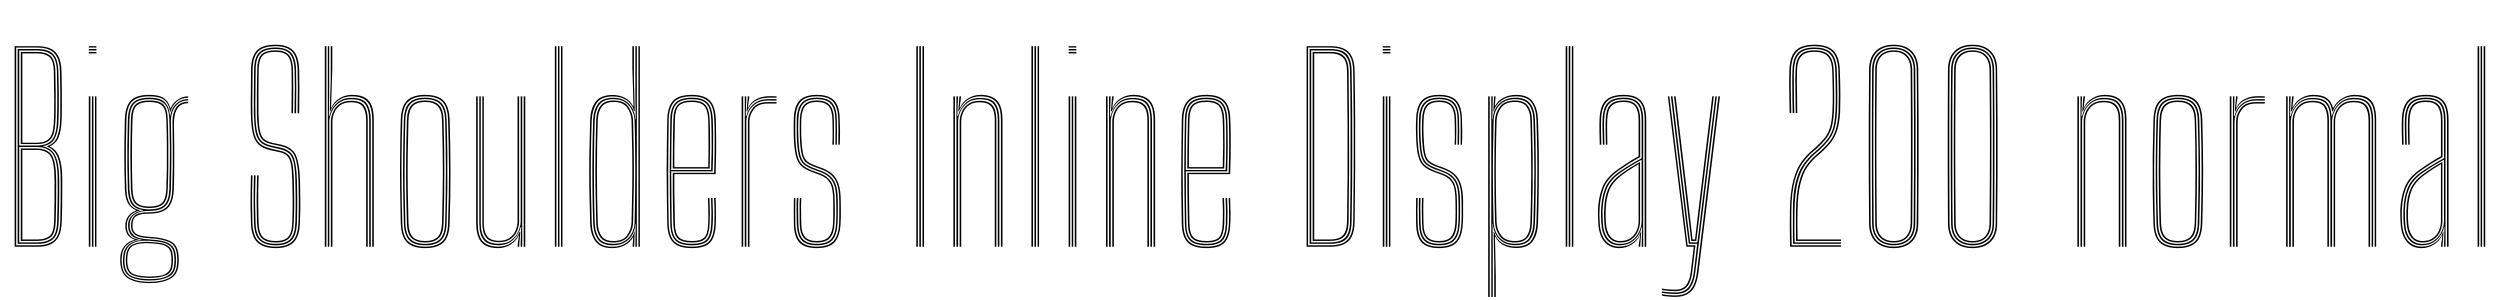 <svg xmlns="http://www.w3.org/2000/svg" xmlns:xlink="http://www.w3.org/1999/xlink" width="239.304" height="28.728"><path fill="black" d="M3.60 23.62L1.40 23.62L1.40 4.42L3.57 4.42Q4.27 4.42 4.79 4.63Q5.30 4.84 5.58 5.37Q5.87 5.90 5.89 6.88L5.89 6.88Q5.91 7.77 5.92 8.69Q5.93 9.61 5.92 10.42Q5.92 11.24 5.88 11.80L5.88 11.80Q5.84 12.50 5.63 13.09Q5.42 13.69 4.79 13.99L4.79 13.99L4.79 14.03Q5.33 14.30 5.59 14.86Q5.84 15.41 5.92 16.24L5.92 16.24Q5.95 16.54 5.96 17.11Q5.96 17.69 5.96 18.41Q5.96 19.13 5.95 19.86Q5.93 20.59 5.91 21.20L5.91 21.20Q5.89 22.09 5.62 22.62Q5.36 23.15 4.85 23.38Q4.35 23.62 3.60 23.62L3.60 23.62ZM1.55 4.55L1.55 23.48L3.60 23.48Q4.57 23.48 5.15 23.02Q5.72 22.57 5.77 21.19L5.77 21.19Q5.79 20.42 5.80 19.43Q5.82 18.43 5.81 17.54Q5.81 16.66 5.77 16.24L5.77 16.24Q5.69 15.34 5.40 14.80Q5.11 14.27 4.52 14.03L4.52 14.03L4.52 13.99Q5.23 13.73 5.46 13.13Q5.69 12.53 5.74 11.80L5.74 11.80Q5.77 11.25 5.77 10.46Q5.78 9.67 5.77 8.74Q5.76 7.82 5.74 6.88L5.74 6.88Q5.72 5.95 5.45 5.45Q5.18 4.94 4.70 4.75Q4.22 4.55 3.57 4.55L3.57 4.55L1.55 4.55ZM3.60 23.34L1.69 23.34L1.69 4.69L3.57 4.69Q4.21 4.69 4.65 4.88Q5.09 5.06 5.33 5.53Q5.57 6.01 5.59 6.88L5.59 6.88Q5.62 7.86 5.63 8.78Q5.63 9.70 5.63 10.47Q5.62 11.24 5.59 11.79L5.59 11.79Q5.54 12.59 5.26 13.22Q4.97 13.84 4.12 13.99L4.12 13.99L4.12 14.02Q4.84 14.17 5.18 14.71Q5.53 15.25 5.62 16.25L5.62 16.25Q5.66 16.66 5.67 17.52Q5.68 18.39 5.66 19.39Q5.65 20.39 5.62 21.19L5.62 21.19Q5.58 22.46 5.06 22.90Q4.55 23.34 3.60 23.34L3.60 23.34ZM1.84 4.83L1.84 13.93L3.56 13.93Q4.42 13.93 4.90 13.48Q5.37 13.04 5.44 11.78L5.44 11.78Q5.47 11.25 5.48 10.48Q5.49 9.70 5.48 8.78Q5.47 7.86 5.45 6.88L5.45 6.88Q5.42 5.65 4.94 5.24Q4.45 4.83 3.57 4.83L3.57 4.83L1.84 4.83ZM3.56 13.79L1.99 13.79L1.99 4.97L3.57 4.97Q4.37 4.97 4.82 5.34Q5.27 5.70 5.30 6.88L5.30 6.88Q5.32 7.86 5.33 8.78Q5.34 9.71 5.33 10.48Q5.33 11.26 5.29 11.79L5.29 11.79Q5.23 12.95 4.81 13.37Q4.38 13.79 3.56 13.79L3.56 13.79ZM2.14 5.11L2.14 13.66L3.55 13.66Q4.31 13.66 4.70 13.27Q5.09 12.88 5.15 11.78L5.15 11.78Q5.19 10.98 5.19 9.65Q5.18 8.33 5.15 6.88L5.15 6.88Q5.13 5.74 4.70 5.43Q4.28 5.11 3.57 5.11L3.57 5.11L2.14 5.11ZM1.84 14.07L1.84 23.20L3.60 23.20Q4.47 23.20 4.96 22.80Q5.44 22.40 5.47 21.19L5.47 21.19Q5.50 20.42 5.51 19.42Q5.53 18.42 5.52 17.55Q5.52 16.67 5.48 16.27L5.48 16.27Q5.36 14.97 4.87 14.52Q4.37 14.07 3.53 14.07L3.53 14.07L1.84 14.07ZM3.60 23.06L1.99 23.06L1.99 14.21L3.53 14.21Q4.28 14.21 4.75 14.61Q5.22 15.01 5.33 16.27L5.33 16.27Q5.37 16.69 5.38 17.54Q5.38 18.40 5.37 19.39Q5.35 20.37 5.33 21.19L5.33 21.19Q5.29 22.36 4.84 22.71Q4.38 23.06 3.60 23.06L3.60 23.06ZM2.14 14.35L2.14 22.92L3.60 22.92Q4.33 22.92 4.74 22.60Q5.15 22.28 5.18 21.19L5.18 21.19Q5.21 20.07 5.22 19.07Q5.23 18.08 5.22 17.35Q5.21 16.61 5.18 16.28L5.18 16.28Q5.08 15.08 4.65 14.71Q4.22 14.35 3.53 14.35L3.53 14.35L2.14 14.35ZM9.23 4.55L8.50 4.55L8.50 4.42L9.23 4.42L9.23 4.55ZM9.23 5.11L8.50 5.11L8.50 4.97L9.23 4.97L9.23 5.11ZM9.23 4.83L8.50 4.83L8.50 4.69L9.23 4.69L9.23 4.83ZM9.23 23.62L9.09 23.62L9.09 9.22L9.23 9.22L9.23 23.62ZM8.65 23.62L8.50 23.62L8.50 9.22L8.65 9.22L8.65 23.62ZM8.94 23.62L8.80 23.62L8.80 9.22L8.94 9.22L8.94 23.62ZM14.30 27.10L14.30 27.10Q13.07 27.10 12.32 26.68Q11.57 26.26 11.51 25.07L11.51 25.07Q11.51 24.96 11.51 24.88Q11.51 24.79 11.51 24.68L11.51 24.68Q11.54 23.97 11.94 23.51Q12.34 23.06 12.89 22.97L12.89 22.97L12.89 22.94Q12.32 22.72 12.16 22.37Q12.01 22.03 12 21.73L12 21.73Q12 21.66 12 21.61Q12 21.56 12 21.50L12 21.50Q12.01 21.07 12.27 20.70Q12.53 20.33 13.00 20.17L13.00 20.17L13.00 20.11Q12.50 19.90 12.24 19.43Q11.98 18.96 11.95 18.10L11.95 18.10Q11.92 17.10 11.91 16.32Q11.90 15.55 11.90 14.83Q11.90 14.11 11.91 13.31Q11.92 12.50 11.95 11.45L11.95 11.45Q11.98 10.24 12.49 9.66Q13.00 9.08 14.30 9.08L14.30 9.08Q15.23 9.08 15.68 9.39Q16.13 9.69 16.31 10.35L16.31 10.35L16.34 10.35Q16.48 10.01 16.74 9.76Q17.01 9.50 17.35 9.36Q17.68 9.22 18.01 9.22L18.01 9.22L18.01 9.35Q17.30 9.37 16.86 9.79Q16.42 10.21 16.33 10.69L16.33 10.69L16.29 10.69Q16.16 9.91 15.72 9.57Q15.28 9.22 14.30 9.22L14.30 9.22Q13.13 9.22 12.63 9.73Q12.13 10.24 12.10 11.45L12.10 11.45Q12.07 12.79 12.05 13.82Q12.04 14.84 12.05 15.84Q12.05 16.84 12.10 18.10L12.10 18.10Q12.12 18.98 12.42 19.48Q12.72 19.98 13.34 20.11L13.34 20.11L13.34 20.17Q12.75 20.29 12.45 20.67Q12.15 21.05 12.14 21.49L12.14 21.49Q12.14 21.55 12.14 21.61Q12.14 21.66 12.14 21.73L12.14 21.73Q12.14 22.09 12.36 22.45Q12.58 22.81 13.26 22.94L13.26 22.94L13.26 22.97Q12.60 23.04 12.14 23.46Q11.69 23.88 11.65 24.68L11.65 24.68Q11.65 24.80 11.64 24.88Q11.64 24.95 11.65 25.08L11.65 25.08Q11.70 26.22 12.42 26.60Q13.13 26.98 14.30 26.98L14.30 26.98Q15.47 26.98 16.20 26.60Q16.94 26.22 16.96 25.08L16.96 25.08Q16.97 24.94 16.96 24.86Q16.96 24.79 16.96 24.68L16.96 24.68Q16.94 23.51 16.23 23.19Q15.51 22.86 14.31 22.80L14.31 22.80Q13.66 22.77 13.28 22.64Q12.89 22.51 12.73 22.28Q12.56 22.05 12.55 21.73L12.55 21.73Q12.54 21.66 12.54 21.61Q12.54 21.56 12.54 21.50L12.54 21.50Q12.56 20.93 12.91 20.62Q13.26 20.31 14.30 20.32L14.30 20.32Q15.41 20.32 15.93 19.83Q16.45 19.34 16.49 18.12L16.49 18.12Q16.53 17.02 16.54 16.09Q16.55 15.16 16.54 14.12Q16.53 13.07 16.51 11.64L16.51 11.64Q16.50 10.82 16.87 10.28Q17.24 9.74 18.01 9.74L18.01 9.74L18.01 9.88Q17.31 9.88 16.98 10.39Q16.64 10.89 16.65 11.92L16.65 11.92Q16.67 13.03 16.68 13.97Q16.69 14.91 16.68 15.89Q16.68 16.87 16.64 18.11L16.64 18.11Q16.59 19.37 16.06 19.90Q15.53 20.44 14.30 20.45L14.30 20.45Q13.59 20.45 13.25 20.59Q12.90 20.72 12.80 20.95Q12.69 21.19 12.68 21.51L12.68 21.51Q12.68 21.56 12.68 21.61Q12.68 21.65 12.68 21.71L12.68 21.71Q12.70 22.03 12.86 22.23Q13.02 22.43 13.37 22.53Q13.72 22.64 14.31 22.67L14.31 22.67Q15.60 22.74 16.34 23.10Q17.08 23.47 17.10 24.68L17.10 24.68Q17.11 24.80 17.11 24.87Q17.11 24.95 17.10 25.07L17.10 25.07Q17.08 26.25 16.32 26.67Q15.55 27.10 14.30 27.10ZM14.30 26.72L14.30 26.72Q14.99 26.72 15.53 26.60Q16.07 26.47 16.38 26.12Q16.69 25.77 16.69 25.09L16.69 25.09Q16.70 24.96 16.70 24.88Q16.69 24.80 16.69 24.68L16.69 24.68Q16.68 23.97 16.38 23.64Q16.07 23.31 15.54 23.20Q15.01 23.09 14.33 23.05L14.33 23.05Q13.18 22.97 12.58 23.35Q11.97 23.74 11.92 24.68L11.92 24.68Q11.91 24.80 11.91 24.88Q11.90 24.97 11.91 25.09L11.91 25.09Q11.96 26.13 12.62 26.43Q13.27 26.72 14.30 26.72ZM14.30 26.60L14.30 26.60Q13.34 26.60 12.71 26.34Q12.09 26.08 12.05 25.09L12.05 25.09Q12.04 24.98 12.04 24.89Q12.04 24.79 12.05 24.67L12.05 24.67Q12.10 23.65 12.74 23.38Q13.38 23.10 14.32 23.16L14.32 23.16Q14.96 23.19 15.46 23.28Q15.96 23.38 16.25 23.68Q16.55 23.99 16.55 24.68L16.55 24.68Q16.56 24.82 16.56 24.89Q16.55 24.96 16.55 25.09L16.55 25.09Q16.54 26.08 15.90 26.34Q15.26 26.60 14.30 26.60ZM14.30 26.47L14.30 26.47Q14.88 26.47 15.35 26.39Q15.83 26.31 16.11 26.02Q16.40 25.72 16.41 25.10L16.41 25.10Q16.42 24.96 16.41 24.88Q16.41 24.80 16.41 24.68L16.41 24.68Q16.40 24.04 16.13 23.76Q15.85 23.48 15.38 23.39Q14.91 23.31 14.31 23.28L14.31 23.28Q13.40 23.23 12.82 23.47Q12.23 23.72 12.19 24.68L12.19 24.68Q12.18 24.79 12.18 24.89Q12.18 24.98 12.19 25.10L12.19 25.10Q12.23 26.03 12.82 26.25Q13.42 26.47 14.30 26.47ZM14.30 26.85L14.30 26.85Q13.19 26.85 12.51 26.51Q11.82 26.18 11.77 25.09L11.77 25.09Q11.77 24.96 11.77 24.88Q11.77 24.79 11.78 24.68L11.78 24.68Q11.82 23.87 12.28 23.46Q12.73 23.04 13.57 22.98L13.57 22.98L13.57 22.95Q12.79 22.81 12.53 22.47Q12.28 22.12 12.27 21.73L12.27 21.73Q12.26 21.66 12.26 21.61Q12.26 21.56 12.26 21.49L12.26 21.49Q12.26 21.01 12.63 20.63Q12.99 20.24 13.70 20.14L13.70 20.14L13.70 20.11Q12.92 20.00 12.60 19.52Q12.27 19.04 12.24 18.10L12.24 18.10Q12.20 16.97 12.19 15.98Q12.18 14.99 12.19 13.90Q12.20 12.82 12.24 11.45L12.24 11.45Q12.28 10.28 12.75 9.82Q13.22 9.35 14.30 9.35L14.30 9.35Q15.29 9.35 15.73 9.75Q16.17 10.14 16.28 11.07L16.28 11.07L16.31 11.07Q16.37 10.59 16.61 10.24Q16.84 9.89 17.20 9.69Q17.56 9.49 18.01 9.48L18.01 9.48L18.01 9.61Q17.22 9.62 16.78 10.20Q16.33 10.78 16.36 11.72L16.36 11.72Q16.39 13.03 16.40 14.02Q16.41 15.01 16.40 15.96Q16.39 16.91 16.36 18.10L16.36 18.10Q16.31 19.28 15.82 19.73Q15.33 20.19 14.30 20.19L14.30 20.19Q13.58 20.18 13.17 20.37Q12.76 20.56 12.59 20.85Q12.43 21.15 12.41 21.49L12.41 21.49Q12.41 21.55 12.41 21.61Q12.41 21.66 12.41 21.73L12.41 21.73Q12.43 22.19 12.81 22.53Q13.20 22.87 14.31 22.92L14.31 22.92Q15.07 22.96 15.63 23.09Q16.19 23.22 16.51 23.58Q16.82 23.94 16.84 24.68L16.84 24.68Q16.84 24.79 16.84 24.87Q16.84 24.94 16.84 25.09L16.84 25.09Q16.82 26.17 16.11 26.51Q15.40 26.85 14.30 26.85ZM14.30 20.04L14.30 20.04Q15.30 20.04 15.74 19.61Q16.17 19.19 16.21 18.10L16.21 18.10Q16.24 17.08 16.25 16.03Q16.27 14.98 16.26 13.84Q16.25 12.71 16.21 11.45L16.21 11.45Q16.18 10.35 15.72 9.92Q15.25 9.49 14.30 9.49L14.30 9.49Q13.30 9.49 12.86 9.91Q12.42 10.34 12.39 11.45L12.39 11.45Q12.34 13.30 12.33 14.88Q12.33 16.45 12.39 18.10L12.39 18.10Q12.43 19.18 12.86 19.61Q13.29 20.04 14.30 20.04ZM14.30 19.91L14.30 19.91Q13.39 19.91 12.98 19.53Q12.57 19.15 12.53 18.10L12.53 18.10Q12.49 16.57 12.48 14.88Q12.48 13.19 12.53 11.46L12.53 11.46Q12.56 10.40 12.97 10.01Q13.37 9.62 14.30 9.62L14.30 9.62Q15.25 9.62 15.64 10.01Q16.03 10.40 16.06 11.45L16.06 11.45Q16.10 12.64 16.11 13.78Q16.12 14.91 16.11 15.98Q16.10 17.06 16.06 18.09L16.06 18.09Q16.03 19.13 15.62 19.52Q15.22 19.91 14.30 19.91ZM14.30 19.77L14.30 19.77Q15.15 19.77 15.51 19.42Q15.88 19.07 15.92 18.08L15.92 18.08Q15.95 17.15 15.97 16.03Q15.98 14.92 15.97 13.74Q15.96 12.56 15.92 11.46L15.92 11.46Q15.89 10.43 15.51 10.10Q15.14 9.76 14.30 9.76L14.30 9.76Q13.47 9.76 13.09 10.10Q12.71 10.43 12.68 11.46L12.68 11.46Q12.63 13.12 12.63 14.83Q12.63 16.55 12.68 18.09L12.68 18.09Q12.71 19.08 13.09 19.43Q13.46 19.77 14.30 19.77ZM26.41 23.75L26.41 23.75Q25.22 23.75 24.64 23.20Q24.05 22.65 24.02 21.30L24.02 21.30Q23.99 20.45 23.98 19.74Q23.98 19.03 23.99 18.33Q24 17.63 24.02 16.79L24.02 16.79L24.17 16.79Q24.15 17.54 24.13 18.23Q24.12 18.92 24.13 19.66Q24.14 20.40 24.16 21.29L24.16 21.29Q24.20 22.59 24.75 23.10Q25.30 23.61 26.41 23.61L26.41 23.61Q27.50 23.61 28.02 23.07Q28.53 22.54 28.57 21.29L28.57 21.29Q28.59 20.53 28.60 19.97Q28.60 19.42 28.60 18.80Q28.59 18.17 28.57 17.24L28.57 17.24Q28.53 15.70 28.22 14.97Q27.91 14.23 26.89 13.99L26.89 13.99L25.99 13.79Q25.46 13.67 25.17 13.42Q24.88 13.16 24.75 12.58Q24.62 12 24.59 10.90L24.59 10.90Q24.58 10.09 24.59 8.92Q24.61 7.76 24.62 6.71L24.62 6.71Q24.62 5.64 25.02 5.23Q25.42 4.82 26.38 4.82L26.38 4.82Q27.26 4.82 27.64 5.25Q28.02 5.67 28.05 6.74L28.05 6.74Q28.07 7.37 28.07 8.47Q28.07 9.58 28.05 10.84L28.05 10.84L27.90 10.84Q27.92 9.56 27.92 8.47Q27.92 7.37 27.91 6.75L27.91 6.75Q27.88 5.72 27.53 5.34Q27.18 4.96 26.38 4.96L26.38 4.96Q25.47 4.96 25.12 5.34Q24.77 5.72 24.76 6.71L24.76 6.71Q24.76 7.82 24.74 8.94Q24.73 10.06 24.74 10.89L24.74 10.89Q24.77 11.95 24.88 12.50Q24.99 13.06 25.26 13.30Q25.53 13.54 26.03 13.66L26.03 13.66L26.92 13.85Q28.01 14.11 28.34 14.90Q28.67 15.69 28.72 17.24L28.72 17.24Q28.73 18.11 28.74 18.71Q28.75 19.30 28.75 19.88Q28.74 20.46 28.71 21.31L28.71 21.31Q28.67 22.63 28.11 23.19Q27.55 23.75 26.41 23.75ZM26.41 23.48L26.41 23.48Q25.37 23.48 24.86 23.00Q24.34 22.53 24.31 21.29L24.31 21.29Q24.29 20.41 24.28 19.68Q24.27 18.95 24.28 18.25Q24.29 17.56 24.31 16.79L24.31 16.79L24.46 16.79Q24.44 17.51 24.43 18.20Q24.41 18.88 24.42 19.62Q24.43 20.37 24.46 21.29L24.46 21.29Q24.49 22.42 24.94 22.88Q25.38 23.34 26.41 23.34L26.41 23.34Q27.38 23.34 27.81 22.87Q28.24 22.40 28.27 21.29L28.27 21.29Q28.30 20.51 28.30 19.95Q28.31 19.39 28.30 18.78Q28.30 18.17 28.27 17.25L28.27 17.25Q28.25 16.16 28.11 15.56Q27.98 14.96 27.67 14.68Q27.36 14.41 26.82 14.28L26.82 14.28L25.93 14.08Q25.26 13.92 24.92 13.59Q24.58 13.25 24.45 12.61Q24.33 11.97 24.30 10.90L24.30 10.90Q24.29 10.36 24.30 9.63Q24.30 8.90 24.31 8.14Q24.32 7.37 24.32 6.71L24.32 6.71Q24.33 5.51 24.81 5.03Q25.29 4.55 26.38 4.55L26.38 4.55Q27.38 4.55 27.85 5.04Q28.31 5.52 28.34 6.74L28.34 6.74Q28.36 7.35 28.36 8.47Q28.36 9.58 28.34 10.84L28.34 10.84L28.19 10.84Q28.22 9.59 28.22 8.48Q28.22 7.36 28.20 6.74L28.20 6.74Q28.16 5.62 27.75 5.15Q27.34 4.69 26.38 4.69L26.38 4.69Q25.34 4.69 24.91 5.14Q24.47 5.58 24.47 6.71L24.47 6.71Q24.47 7.73 24.45 8.90Q24.43 10.07 24.45 10.90L24.45 10.90Q24.47 12.02 24.61 12.63Q24.74 13.24 25.06 13.52Q25.38 13.80 25.96 13.94L25.96 13.94L26.85 14.13Q27.82 14.36 28.10 15.05Q28.38 15.74 28.42 17.24L28.42 17.24Q28.44 18.13 28.45 18.73Q28.46 19.33 28.45 19.90Q28.44 20.47 28.42 21.29L28.42 21.29Q28.39 22.49 27.91 22.99Q27.43 23.48 26.41 23.48ZM26.41 23.21L26.41 23.21Q25.46 23.21 25.05 22.79Q24.64 22.37 24.60 21.28L24.60 21.28Q24.58 20.38 24.57 19.66Q24.56 18.94 24.58 18.25Q24.59 17.57 24.61 16.79L24.61 16.79L24.76 16.79Q24.73 17.55 24.72 18.24Q24.71 18.92 24.72 19.65Q24.73 20.38 24.75 21.28L24.75 21.28Q24.78 22.31 25.16 22.69Q25.54 23.07 26.41 23.07L26.41 23.07Q27.23 23.07 27.59 22.68Q27.95 22.29 27.98 21.28L27.98 21.28Q28.00 20.49 28.01 19.94Q28.02 19.39 28.01 18.78Q28.00 18.18 27.98 17.26L27.98 17.26Q27.95 16.22 27.84 15.68Q27.73 15.14 27.47 14.90Q27.22 14.66 26.75 14.56L26.75 14.56L25.85 14.37Q25.11 14.19 24.72 13.80Q24.34 13.42 24.19 12.72Q24.04 12.02 24.01 10.91L24.01 10.91Q23.99 10.06 24.01 8.90Q24.03 7.75 24.03 6.70L24.03 6.70Q24.04 5.43 24.57 4.86Q25.11 4.28 26.38 4.28L26.38 4.28Q27.52 4.28 28.06 4.84Q28.60 5.39 28.64 6.73L28.64 6.73Q28.65 7.30 28.66 8.37Q28.66 9.44 28.64 10.84L28.64 10.84L28.49 10.84Q28.51 9.58 28.51 8.47Q28.51 7.36 28.49 6.73L28.49 6.73Q28.46 5.45 27.95 4.93Q27.43 4.42 26.38 4.42L26.38 4.42Q25.19 4.42 24.69 4.95Q24.19 5.47 24.18 6.71L24.18 6.71Q24.17 7.78 24.16 8.91Q24.14 10.04 24.16 10.91L24.16 10.91Q24.18 12 24.32 12.67Q24.46 13.34 24.82 13.70Q25.19 14.05 25.89 14.22L25.89 14.22L26.78 14.42Q27.28 14.53 27.57 14.79Q27.85 15.04 27.98 15.61Q28.10 16.18 28.13 17.26L28.13 17.26Q28.15 18.16 28.16 18.76Q28.16 19.35 28.16 19.91Q28.15 20.47 28.12 21.28L28.12 21.28Q28.09 22.34 27.70 22.77Q27.32 23.21 26.41 23.21ZM35.78 23.62L35.63 23.62L35.63 11.49Q35.63 10.76 35.46 10.25Q35.29 9.75 34.86 9.49Q34.43 9.22 33.66 9.22L33.66 9.22Q32.95 9.22 32.41 9.60Q31.86 9.98 31.61 10.66L31.61 10.66L31.56 10.66L31.66 7.66L31.66 4.42L31.81 4.42L31.81 6.54L31.69 10.29L31.72 10.29Q31.96 9.74 32.50 9.41Q33.04 9.08 33.68 9.08L33.68 9.08Q34.51 9.08 34.96 9.36Q35.41 9.64 35.60 10.17Q35.78 10.71 35.78 11.48L35.78 11.48L35.78 23.62ZM31.24 23.62L31.09 23.62L31.09 4.42L31.24 4.42L31.24 23.62ZM31.82 23.62L31.67 23.62L31.67 11.64Q31.67 11.20 31.87 10.74Q32.06 10.28 32.48 9.96Q32.91 9.65 33.61 9.65L33.61 9.65Q34.54 9.65 34.87 10.13Q35.20 10.61 35.20 11.51L35.20 11.51L35.20 23.62L35.05 23.62L35.05 11.52Q35.05 10.70 34.75 10.24Q34.46 9.79 33.60 9.79L33.60 9.79Q32.96 9.79 32.57 10.07Q32.18 10.36 32.00 10.78Q31.82 11.21 31.82 11.63L31.82 11.63L31.82 23.62ZM31.52 23.62L31.38 23.62L31.38 4.42L31.51 4.42L31.51 9.05L31.48 11.11L31.53 11.11Q31.70 10.34 32.26 9.85Q32.81 9.36 33.64 9.37L33.64 9.37Q34.76 9.37 35.12 9.94Q35.49 10.51 35.49 11.50L35.49 11.50L35.49 23.62L35.34 23.62L35.34 11.50Q35.34 10.54 34.99 10.02Q34.63 9.50 33.62 9.50L33.62 9.50Q32.89 9.50 32.43 9.86Q31.97 10.21 31.75 10.71Q31.52 11.21 31.52 11.65L31.52 11.65L31.52 23.62ZM40.70 23.75L40.70 23.75Q39.52 23.75 38.96 23.20Q38.41 22.66 38.36 21.37L38.36 21.37Q38.32 19.73 38.30 18.13Q38.28 16.53 38.30 14.89Q38.31 13.24 38.36 11.47L38.36 11.47Q38.41 10.16 38.97 9.62Q39.53 9.08 40.70 9.08L40.70 9.08Q41.92 9.08 42.46 9.64Q43.00 10.21 43.04 11.48L43.04 11.48Q43.12 13.92 43.12 16.34Q43.13 18.76 43.04 21.38L43.04 21.38Q43.00 22.70 42.43 23.22Q41.85 23.75 40.70 23.75ZM40.70 23.61L40.70 23.61Q41.76 23.61 42.31 23.13Q42.86 22.64 42.89 21.38L42.89 21.38Q42.98 18.73 42.98 16.35Q42.97 13.97 42.89 11.49L42.89 11.49Q42.86 10.27 42.35 9.74Q41.83 9.22 40.70 9.22L40.70 9.22Q39.61 9.22 39.08 9.73Q38.54 10.24 38.51 11.50L38.51 11.50Q38.46 13.07 38.44 14.66Q38.42 16.25 38.44 17.92Q38.45 19.58 38.51 21.37L38.51 21.37Q38.54 22.63 39.09 23.12Q39.64 23.61 40.70 23.61ZM40.70 23.48L40.70 23.48Q39.64 23.48 39.17 22.98Q38.69 22.49 38.66 21.35L38.66 21.35Q38.61 19.72 38.59 18.10Q38.57 16.48 38.59 14.83Q38.60 13.19 38.66 11.50L38.66 11.50Q38.69 10.33 39.18 9.84Q39.66 9.35 40.70 9.35L40.70 9.35Q41.73 9.35 42.22 9.84Q42.71 10.32 42.75 11.48L42.75 11.48Q42.80 13.10 42.82 14.70Q42.83 16.30 42.82 17.95Q42.80 19.60 42.75 21.35L42.75 21.35Q42.72 22.51 42.23 22.99Q41.75 23.48 40.70 23.48ZM40.70 23.34L40.70 23.34Q41.67 23.34 42.12 22.89Q42.57 22.43 42.61 21.35L42.61 21.35Q42.68 18.92 42.68 16.49Q42.68 14.07 42.61 11.51L42.61 11.51Q42.57 10.41 42.12 9.95Q41.67 9.49 40.70 9.49L40.70 9.49Q39.73 9.49 39.29 9.95Q38.84 10.41 38.80 11.50L38.80 11.50Q38.75 13.06 38.74 14.65Q38.72 16.25 38.73 17.91Q38.75 19.57 38.80 21.35L38.80 21.35Q38.84 22.45 39.29 22.89Q39.75 23.34 40.70 23.34ZM40.70 23.21L40.70 23.21Q39.86 23.21 39.42 22.80Q38.98 22.40 38.95 21.35L38.95 21.35Q38.90 19.66 38.88 18.05Q38.86 16.43 38.88 14.81Q38.90 13.19 38.95 11.51L38.95 11.51Q38.98 10.46 39.41 10.04Q39.83 9.62 40.70 9.62L40.70 9.62Q41.55 9.62 41.99 10.03Q42.43 10.44 42.46 11.51L42.46 11.51Q42.53 13.92 42.53 16.33Q42.54 18.74 42.46 21.34L42.46 21.34Q42.43 22.38 42.00 22.79Q41.56 23.21 40.70 23.21ZM40.70 23.07L40.70 23.07Q41.53 23.07 41.91 22.67Q42.28 22.27 42.31 21.34L42.31 21.34Q42.38 18.86 42.39 16.48Q42.39 14.10 42.31 11.51L42.31 11.51Q42.28 10.55 41.90 10.16Q41.51 9.76 40.70 9.76L40.70 9.76Q39.88 9.76 39.50 10.17Q39.13 10.58 39.10 11.51L39.10 11.51Q39.05 13.21 39.03 14.81Q39.01 16.42 39.03 18.02Q39.05 19.63 39.10 21.34L39.10 21.34Q39.13 22.28 39.51 22.68Q39.89 23.07 40.70 23.07ZM47.68 23.75L47.68 23.75Q47.20 23.75 46.84 23.64Q46.48 23.54 46.24 23.33Q46.00 23.13 45.85 22.84Q45.71 22.55 45.65 22.17Q45.58 21.80 45.58 21.35L45.58 21.35L45.58 9.22L45.73 9.22L45.73 21.34Q45.73 21.87 45.83 22.29Q45.92 22.72 46.14 23.01Q46.36 23.30 46.75 23.45Q47.13 23.61 47.70 23.61L47.70 23.61Q48.41 23.61 48.96 23.23Q49.50 22.84 49.75 22.17L49.75 22.17L49.81 22.17L49.70 23.44L49.70 23.62L49.55 23.62L49.55 23.50L49.67 22.54L49.64 22.54Q49.39 23.09 48.86 23.42Q48.33 23.75 47.68 23.75ZM50.28 23.62L50.13 23.62L50.13 9.22L50.28 9.22L50.28 23.62ZM47.75 23.18L47.75 23.18Q47.30 23.18 46.99 23.06Q46.69 22.94 46.51 22.70Q46.33 22.46 46.25 22.12Q46.17 21.77 46.17 21.32L46.17 21.32L46.17 9.22L46.31 9.22L46.31 21.31Q46.31 21.89 46.45 22.27Q46.58 22.66 46.90 22.85Q47.21 23.05 47.77 23.05L47.77 23.05Q48.40 23.05 48.79 22.76Q49.18 22.48 49.36 22.05Q49.54 21.62 49.54 21.20L49.54 21.20L49.54 9.22L49.69 9.22L49.69 21.19Q49.69 21.63 49.50 22.09Q49.30 22.56 48.88 22.87Q48.46 23.18 47.75 23.18ZM47.72 23.47L47.72 23.47Q46.71 23.47 46.29 22.95Q45.88 22.44 45.88 21.34L45.88 21.34L45.88 9.22L46.02 9.22L46.02 21.33Q46.02 22.36 46.41 22.84Q46.79 23.33 47.74 23.33L47.74 23.33Q48.48 23.33 48.94 22.98Q49.40 22.63 49.62 22.13Q49.84 21.63 49.84 21.19L49.84 21.19L49.84 9.22L49.99 9.22L49.99 23.62L49.84 23.62L49.84 23.26L49.89 21.73L49.84 21.73Q49.69 22.40 49.13 22.94Q48.58 23.47 47.72 23.47ZM53.84 23.62L53.70 23.62L53.70 4.42L53.84 4.42L53.84 23.62ZM53.26 23.62L53.11 23.62L53.11 4.42L53.26 4.42L53.26 23.62ZM53.55 23.62L53.41 23.62L53.41 4.42L53.55 4.42L53.55 23.62ZM61.25 4.42L61.25 23.62L61.11 23.62L61.11 4.42L61.25 4.42ZM60.96 4.42L60.96 23.62L60.82 23.62L60.85 21.42L60.82 21.42Q60.77 22.36 60.18 22.92Q59.59 23.48 58.64 23.48L58.64 23.48Q57.65 23.48 57.23 22.90Q56.82 22.33 56.78 21.36L56.78 21.36Q56.72 19.54 56.71 17.95Q56.69 16.37 56.71 14.80Q56.72 13.24 56.78 11.48L56.78 11.48Q56.81 10.55 57.24 9.95Q57.66 9.36 58.69 9.36L58.69 9.36Q59.63 9.36 60.19 9.92Q60.75 10.48 60.81 11.41L60.81 11.41L60.85 11.41L60.82 9L60.82 4.42L60.96 4.42ZM58.69 23.34L58.69 23.34Q59.42 23.34 59.86 23.02Q60.31 22.71 60.52 22.24Q60.74 21.77 60.74 21.32L60.74 21.32Q60.79 19.57 60.80 17.97Q60.82 16.36 60.80 14.78Q60.79 13.19 60.74 11.51L60.74 11.51Q60.73 11.06 60.52 10.60Q60.32 10.13 59.88 9.81Q59.44 9.49 58.71 9.49L58.71 9.49Q57.72 9.49 57.34 10.07Q56.95 10.64 56.93 11.50L56.93 11.50Q56.87 13.25 56.86 14.84Q56.84 16.43 56.86 18.02Q56.87 19.61 56.93 21.36L56.93 21.36Q56.96 22.25 57.34 22.80Q57.72 23.34 58.69 23.34ZM58.70 23.21L58.70 23.21Q57.82 23.21 57.46 22.70Q57.10 22.19 57.07 21.36L57.07 21.36Q57.02 19.46 57 17.86Q56.98 16.25 57.00 14.71Q57.02 13.18 57.07 11.48L57.07 11.48Q57.10 10.63 57.48 10.13Q57.86 9.62 58.73 9.62L58.73 9.62Q59.76 9.62 60.17 10.24Q60.58 10.87 60.60 11.52L60.60 11.52Q60.65 13.20 60.67 14.78Q60.69 16.35 60.67 17.95Q60.65 19.56 60.60 21.32L60.60 21.32Q60.58 22.01 60.14 22.61Q59.71 23.21 58.70 23.21ZM58.71 23.07L58.71 23.07Q59.65 23.07 60.04 22.51Q60.43 21.95 60.45 21.32L60.45 21.32Q60.50 19.54 60.52 17.93Q60.54 16.31 60.52 14.74Q60.50 13.16 60.45 11.52L60.45 11.52Q60.43 10.89 60.05 10.33Q59.67 9.76 58.73 9.76L58.73 9.76Q57.94 9.76 57.59 10.23Q57.25 10.70 57.22 11.51L57.22 11.51Q57.14 13.94 57.14 16.33Q57.14 18.72 57.22 21.34L57.22 21.34Q57.25 22.13 57.58 22.60Q57.91 23.07 58.71 23.07ZM58.60 23.75L58.60 23.75Q57.49 23.75 57.01 23.11Q56.53 22.48 56.49 21.36L56.49 21.36Q56.44 19.66 56.41 18.07Q56.39 16.48 56.41 14.87Q56.44 13.25 56.49 11.50L56.49 11.50Q56.53 10.37 57.02 9.73Q57.51 9.09 58.64 9.09L58.64 9.09Q59.27 9.09 59.81 9.36Q60.35 9.64 60.60 10.18L60.60 10.18L60.64 10.18L60.53 6.52L60.53 4.42L60.68 4.42L60.68 7.61L60.76 10.63L60.70 10.63Q60.49 9.91 59.94 9.57Q59.39 9.23 58.66 9.23L58.66 9.23Q57.52 9.23 57.10 9.89Q56.68 10.56 56.64 11.50L56.64 11.50Q56.58 13.23 56.56 14.83Q56.54 16.42 56.56 18.02Q56.59 19.62 56.64 21.36L56.64 21.36Q56.67 22.36 57.10 22.99Q57.53 23.62 58.62 23.62L58.62 23.62Q59.45 23.62 60.01 23.20Q60.58 22.78 60.73 22.16L60.73 22.16L60.76 22.16L60.70 23.62L60.55 23.62L60.56 23.49L60.62 22.71L60.58 22.71Q60.34 23.19 59.81 23.47Q59.28 23.75 58.60 23.75ZM66.25 23.75L66.25 23.75Q64.96 23.75 64.43 23.19Q63.90 22.64 63.87 21.41L63.87 21.41Q63.84 20.03 63.83 18.77Q63.81 17.51 63.81 16.30Q63.82 15.10 63.83 13.90Q63.85 12.70 63.87 11.44L63.87 11.44Q63.90 10.24 64.42 9.66Q64.94 9.08 66.24 9.08L66.24 9.08Q67.39 9.08 67.93 9.62Q68.47 10.15 68.52 11.41L68.52 11.41Q68.53 11.78 68.54 12.32Q68.55 12.86 68.55 13.54Q68.56 14.21 68.54 15.01Q68.53 15.80 68.50 16.67L68.50 16.67L64.55 16.67Q64.55 17.61 64.55 18.38Q64.56 19.15 64.58 19.87Q64.59 20.59 64.60 21.38L64.60 21.38Q64.62 22.33 64.97 22.70Q65.31 23.07 66.25 23.07L66.25 23.07Q67.10 23.07 67.42 22.73Q67.75 22.40 67.79 21.38L67.79 21.38Q67.81 20.96 67.80 20.32Q67.80 19.69 67.76 18.95L67.76 18.95L67.91 18.95Q67.94 19.67 67.95 20.32Q67.95 20.96 67.93 21.38L67.93 21.38Q67.89 22.46 67.52 22.84Q67.16 23.21 66.25 23.21L66.25 23.21Q65.24 23.21 64.86 22.81Q64.48 22.40 64.45 21.39L64.45 21.39Q64.44 20.68 64.42 19.91Q64.41 19.15 64.40 18.31Q64.40 17.47 64.40 16.54L64.40 16.54L68.36 16.54Q68.39 15.63 68.40 14.85Q68.41 14.06 68.41 13.42Q68.41 12.77 68.40 12.27Q68.39 11.76 68.37 11.41L68.37 11.41Q68.32 10.13 67.78 9.68Q67.24 9.22 66.24 9.22L66.24 9.22Q65.00 9.22 64.52 9.77Q64.04 10.31 64.01 11.45L64.01 11.45Q63.99 12.69 63.98 13.91Q63.96 15.14 63.96 16.36Q63.96 17.59 63.97 18.85Q63.98 20.10 64.01 21.41L64.01 21.41Q64.04 22.60 64.54 23.10Q65.04 23.61 66.25 23.61L66.25 23.61Q67.36 23.61 67.84 23.14Q68.32 22.66 68.38 21.41L68.38 21.41Q68.39 21.14 68.39 20.75Q68.39 20.36 68.39 19.89Q68.38 19.43 68.35 18.95L68.35 18.95L68.50 18.95Q68.53 19.61 68.53 20.27Q68.54 20.93 68.52 21.41L68.52 21.41Q68.47 22.70 67.96 23.23Q67.45 23.75 66.25 23.75ZM66.25 23.48L66.25 23.48Q65.09 23.48 64.64 23.00Q64.19 22.52 64.16 21.41L64.16 21.41Q64.13 20.09 64.12 18.83Q64.11 17.56 64.11 16.33Q64.11 15.10 64.13 13.88Q64.14 12.67 64.16 11.45L64.16 11.45Q64.19 10.32 64.66 9.84Q65.12 9.35 66.24 9.35L66.24 9.35Q67.25 9.35 67.72 9.82Q68.18 10.28 68.23 11.46L68.23 11.46Q68.24 11.78 68.26 12.49Q68.27 13.19 68.26 14.20Q68.26 15.20 68.21 16.40L68.21 16.40L64.25 16.40Q64.25 17.91 64.27 19.05Q64.28 20.19 64.30 21.40L64.30 21.40Q64.32 22.47 64.75 22.91Q65.17 23.34 66.25 23.34L66.25 23.34Q67.24 23.34 67.64 22.93Q68.03 22.52 68.08 21.40L68.08 21.40Q68.10 20.98 68.10 20.33Q68.09 19.69 68.06 18.95L68.06 18.95L68.20 18.95Q68.23 19.57 68.24 20.24Q68.25 20.91 68.23 21.40L68.23 21.40Q68.18 22.60 67.74 23.04Q67.31 23.48 66.25 23.48ZM64.25 16.27L64.25 16.27L68.07 16.27Q68.11 15.21 68.12 14.24Q68.12 13.27 68.11 12.54Q68.10 11.81 68.08 11.47L68.08 11.47Q68.04 10.35 67.62 9.92Q67.19 9.49 66.24 9.49L66.24 9.49Q65.20 9.49 64.76 9.94Q64.33 10.38 64.31 11.46L64.31 11.46Q64.28 12.50 64.27 13.68Q64.25 14.85 64.25 16.27ZM67.93 16.13L64.40 16.13Q64.40 15.26 64.41 14.51Q64.41 13.76 64.42 13.03Q64.44 12.30 64.45 11.47L64.45 11.47Q64.48 10.45 64.87 10.04Q65.26 9.62 66.24 9.62L66.24 9.62Q67.10 9.62 67.49 10.01Q67.89 10.39 67.93 11.47L67.93 11.47Q67.94 11.77 67.96 12.44Q67.97 13.11 67.97 14.05Q67.96 14.99 67.93 16.13L67.93 16.13ZM64.55 16.00L64.55 16.00L67.79 16.00Q67.82 14.97 67.82 14.05Q67.82 13.14 67.81 12.46Q67.80 11.78 67.79 11.47L67.79 11.47Q67.75 10.47 67.39 10.12Q67.04 9.76 66.24 9.76L66.24 9.76Q65.32 9.76 64.97 10.14Q64.62 10.52 64.60 11.47L64.60 11.47Q64.59 12.23 64.58 12.92Q64.56 13.61 64.55 14.35Q64.55 15.09 64.55 16.00ZM71.44 23.62L71.29 23.62L71.29 9.22L71.43 9.22L71.43 9.58L71.38 11.11L71.44 11.11Q71.62 10.37 72.17 9.93Q72.71 9.49 73.55 9.49L73.55 9.49Q73.76 9.49 73.96 9.49Q74.15 9.49 74.33 9.49L74.33 9.49L74.33 9.63Q74.15 9.63 73.95 9.63Q73.75 9.62 73.55 9.62L73.55 9.62Q72.80 9.62 72.33 9.94Q71.87 10.27 71.66 10.73Q71.44 11.20 71.44 11.65L71.44 11.65L71.44 23.62ZM71.14 23.62L70.99 23.62L70.99 9.22L71.14 9.22L71.14 23.62ZM71.74 23.62L71.59 23.62L71.59 11.64Q71.59 10.97 72.04 10.37Q72.48 9.77 73.52 9.77L73.52 9.77Q73.72 9.77 73.93 9.77Q74.13 9.77 74.33 9.77L74.33 9.77L74.33 9.91Q74.13 9.91 73.93 9.91Q73.72 9.91 73.52 9.91L73.52 9.91Q72.56 9.91 72.15 10.46Q71.74 11.00 71.74 11.63L71.74 11.63L71.74 23.62ZM71.52 10.66L71.46 10.66L71.57 9.39L71.57 9.22L71.72 9.22L71.72 9.33L71.59 10.29L71.63 10.29Q71.88 9.75 72.42 9.48Q72.97 9.21 73.58 9.21L73.58 9.21Q73.76 9.21 73.95 9.21Q74.13 9.21 74.33 9.22L74.33 9.22L74.33 9.35Q74.14 9.35 73.96 9.35Q73.77 9.35 73.59 9.35L73.59 9.35Q72.88 9.35 72.32 9.66Q71.77 9.98 71.52 10.66L71.52 10.66ZM78.18 23.75L78.18 23.75Q77.03 23.75 76.52 23.21Q76.01 22.67 75.99 21.41L75.99 21.41Q75.98 20.80 75.98 20.26Q75.97 19.72 75.99 18.95L75.99 18.95L76.13 18.95Q76.12 19.77 76.12 20.31Q76.12 20.86 76.13 21.41L76.13 21.41Q76.16 22.59 76.64 23.10Q77.11 23.61 78.18 23.61L78.18 23.61Q79.27 23.61 79.76 23.10Q80.26 22.58 80.32 21.42L80.32 21.42Q80.34 21.07 80.34 20.72Q80.35 20.38 80.34 20.03Q80.34 19.68 80.34 19.30L80.34 19.30Q80.34 17.86 79.93 17.20Q79.52 16.54 78.65 16.22L78.65 16.22L77.92 15.95Q77.44 15.77 77.15 15.54Q76.87 15.32 76.74 14.77Q76.60 14.22 76.56 13.08L76.56 13.08Q76.55 12.64 76.55 12.28Q76.55 11.93 76.56 11.46L76.56 11.46Q76.60 10.48 76.97 10.05Q77.35 9.62 78.19 9.62L78.19 9.62Q79.04 9.62 79.42 10.05Q79.80 10.47 79.82 11.44L79.82 11.44Q79.83 11.98 79.83 12.51Q79.84 13.04 79.82 13.85L79.82 13.85L79.67 13.85Q79.71 13.13 79.70 12.53Q79.69 11.93 79.68 11.45L79.68 11.45Q79.66 10.54 79.31 10.15Q78.97 9.76 78.19 9.76L78.19 9.76Q77.42 9.76 77.08 10.15Q76.73 10.55 76.70 11.46L76.70 11.46Q76.69 11.99 76.69 12.31Q76.69 12.62 76.70 13.07L76.70 13.07Q76.75 14.09 76.85 14.62Q76.95 15.14 77.21 15.39Q77.47 15.63 77.97 15.82L77.97 15.82L78.70 16.09Q79.25 16.30 79.65 16.64Q80.05 16.99 80.27 17.61Q80.48 18.24 80.48 19.30L80.48 19.30Q80.48 19.67 80.49 20.02Q80.49 20.38 80.49 20.73Q80.48 21.08 80.46 21.43L80.46 21.43Q80.39 22.64 79.88 23.19Q79.37 23.75 78.18 23.75ZM78.18 23.48L78.18 23.48Q77.17 23.48 76.73 22.99Q76.30 22.50 76.27 21.40L76.27 21.40Q76.27 20.81 76.25 20.22Q76.24 19.63 76.27 18.95L76.27 18.95L76.42 18.95Q76.38 19.69 76.40 20.30Q76.41 20.92 76.42 21.40L76.42 21.40Q76.43 22.44 76.85 22.89Q77.26 23.34 78.18 23.34L78.18 23.34Q79.15 23.34 79.56 22.88Q79.97 22.42 80.03 21.41L80.03 21.41Q80.06 20.88 80.06 20.39Q80.05 19.90 80.05 19.30L80.05 19.30Q80.05 17.94 79.69 17.35Q79.32 16.76 78.56 16.48L78.56 16.48L77.83 16.21Q77.23 15.99 76.91 15.70Q76.59 15.41 76.45 14.81Q76.31 14.22 76.27 13.09L76.27 13.09Q76.25 12.60 76.26 12.25Q76.26 11.90 76.27 11.45L76.27 11.45Q76.30 10.34 76.75 9.85Q77.19 9.35 78.19 9.35L78.19 9.35Q79.20 9.35 79.64 9.84Q80.08 10.32 80.10 11.44L80.10 11.44Q80.11 12.01 80.12 12.53Q80.12 13.04 80.10 13.85L80.10 13.85L79.96 13.85Q79.98 12.97 79.98 12.46Q79.97 11.95 79.96 11.44L79.96 11.44Q79.94 10.39 79.53 9.94Q79.12 9.49 78.19 9.49L78.19 9.49Q77.26 9.49 76.85 9.95Q76.45 10.41 76.42 11.45L76.42 11.45Q76.40 11.92 76.40 12.26Q76.40 12.61 76.42 13.08L76.42 13.08Q76.46 14.25 76.60 14.82Q76.75 15.39 77.05 15.64Q77.35 15.88 77.87 16.08L77.87 16.08L78.61 16.36Q79.39 16.64 79.79 17.25Q80.20 17.86 80.20 19.30L80.20 19.30Q80.20 19.88 80.20 20.38Q80.20 20.89 80.17 21.41L80.17 21.41Q80.11 22.49 79.67 22.98Q79.22 23.48 78.18 23.48ZM78.18 23.21L78.18 23.21Q77.34 23.21 76.96 22.79Q76.57 22.37 76.55 21.39L76.55 21.39Q76.55 20.91 76.54 20.29Q76.52 19.67 76.56 18.95L76.56 18.95L76.70 18.95Q76.67 19.60 76.68 20.22Q76.69 20.84 76.70 21.39L76.70 21.39Q76.71 22.29 77.06 22.68Q77.40 23.07 78.18 23.07L78.18 23.07Q79.01 23.07 79.35 22.65Q79.69 22.24 79.74 21.40L79.74 21.40Q79.77 20.86 79.76 20.36Q79.76 19.86 79.76 19.30L79.76 19.30Q79.76 18.01 79.44 17.49Q79.13 16.97 78.47 16.74L78.47 16.74L77.73 16.46Q77.08 16.23 76.72 15.90Q76.35 15.57 76.19 14.92Q76.02 14.27 75.98 13.09L75.98 13.09Q75.97 12.59 75.97 12.22Q75.97 11.85 75.98 11.45L75.98 11.45Q76.01 10.19 76.52 9.64Q77.03 9.08 78.19 9.08L78.19 9.08Q79.34 9.08 79.85 9.63Q80.36 10.17 80.38 11.43L80.38 11.43Q80.39 11.92 80.41 12.53Q80.42 13.15 80.38 13.85L80.38 13.85L80.24 13.85Q80.26 13.04 80.26 12.51Q80.26 11.98 80.24 11.44L80.24 11.44Q80.22 10.27 79.75 9.74Q79.28 9.22 78.19 9.22L78.19 9.22Q77.09 9.22 76.63 9.75Q76.16 10.28 76.13 11.45L76.13 11.45Q76.12 11.98 76.12 12.31Q76.12 12.65 76.13 13.09L76.13 13.09Q76.17 14.24 76.32 14.86Q76.46 15.47 76.81 15.79Q77.15 16.10 77.78 16.34L77.78 16.34L78.52 16.61Q79.25 16.88 79.58 17.45Q79.90 18.01 79.90 19.30L79.90 19.30Q79.90 19.66 79.91 20.01Q79.91 20.36 79.91 20.71Q79.90 21.05 79.88 21.41L79.88 21.41Q79.83 22.35 79.44 22.78Q79.06 23.21 78.18 23.21ZM88.45 23.62L88.30 23.62L88.30 4.42L88.45 4.42L88.45 23.62ZM87.86 23.62L87.71 23.62L87.71 4.42L87.86 4.42L87.86 23.62ZM88.15 23.62L88.00 23.62L88.00 4.42L88.15 4.42L88.15 23.62ZM95.96 23.62L95.81 23.62L95.81 11.49Q95.81 10.99 95.73 10.58Q95.65 10.16 95.43 9.86Q95.21 9.56 94.83 9.39Q94.44 9.22 93.83 9.22L93.83 9.22Q93.13 9.22 92.58 9.60Q92.04 9.98 91.79 10.66L91.79 10.66L91.73 10.66L91.84 9.22L91.99 9.22L91.99 9.32L91.86 10.29L91.90 10.29Q92.14 9.74 92.68 9.41Q93.22 9.08 93.86 9.08L93.86 9.08Q94.39 9.08 94.76 9.21Q95.12 9.33 95.36 9.55Q95.60 9.78 95.73 10.08Q95.86 10.38 95.91 10.74Q95.96 11.09 95.96 11.48L95.96 11.48L95.96 23.62ZM91.41 23.62L91.26 23.62L91.26 9.22L91.41 9.22L91.41 23.62ZM92.01 23.62L91.86 23.62L91.86 11.64Q91.86 11.20 92.05 10.74Q92.24 10.28 92.66 9.96Q93.08 9.65 93.78 9.65L93.78 9.65Q94.27 9.65 94.58 9.78Q94.88 9.91 95.06 10.16Q95.23 10.41 95.30 10.75Q95.37 11.09 95.37 11.51L95.37 11.51L95.37 23.62L95.22 23.62L95.22 11.52Q95.22 11.00 95.11 10.62Q94.99 10.23 94.68 10.01Q94.37 9.79 93.77 9.79L93.77 9.79Q93.14 9.79 92.75 10.07Q92.36 10.36 92.19 10.78Q92.01 11.21 92.01 11.63L92.01 11.63L92.01 23.62ZM91.71 23.62L91.55 23.62L91.55 9.22L91.70 9.22L91.64 11.11L91.70 11.11Q91.88 10.37 92.43 9.86Q92.98 9.36 93.82 9.37L93.82 9.37Q94.91 9.37 95.29 9.93Q95.66 10.50 95.66 11.50L95.66 11.50L95.66 23.62L95.51 23.62L95.51 11.50Q95.51 10.54 95.16 10.02Q94.80 9.50 93.80 9.50L93.80 9.50Q93.05 9.50 92.60 9.85Q92.14 10.20 91.92 10.70Q91.71 11.20 91.71 11.65L91.71 11.65L91.71 23.62ZM99.46 23.62L99.32 23.62L99.32 4.42L99.46 4.42L99.46 23.62ZM98.88 23.62L98.73 23.62L98.73 4.42L98.88 4.42L98.88 23.62ZM99.17 23.62L99.02 23.62L99.02 4.42L99.17 4.42L99.17 23.62ZM103.03 4.55L102.29 4.55L102.29 4.42L103.03 4.42L103.03 4.55ZM103.03 5.11L102.29 5.11L102.29 4.97L103.03 4.97L103.03 5.11ZM103.03 4.83L102.29 4.83L102.29 4.69L103.03 4.69L103.03 4.83ZM103.03 23.62L102.88 23.62L102.88 9.22L103.03 9.22L103.03 23.62ZM102.44 23.62L102.29 23.62L102.29 9.22L102.44 9.22L102.44 23.62ZM102.73 23.62L102.59 23.62L102.59 9.22L102.73 9.22L102.73 23.62ZM110.57 23.62L110.42 23.62L110.42 11.49Q110.42 10.99 110.34 10.58Q110.26 10.16 110.04 9.86Q109.82 9.56 109.44 9.39Q109.05 9.22 108.44 9.22L108.44 9.22Q107.74 9.22 107.19 9.60Q106.65 9.98 106.40 10.66L106.40 10.66L106.34 10.66L106.45 9.22L106.60 9.22L106.60 9.32L106.47 10.29L106.51 10.29Q106.75 9.74 107.29 9.41Q107.83 9.08 108.47 9.08L108.47 9.08Q109.00 9.08 109.37 9.21Q109.73 9.33 109.97 9.55Q110.21 9.78 110.34 10.08Q110.47 10.38 110.52 10.74Q110.57 11.09 110.57 11.48L110.57 11.48L110.57 23.62ZM106.02 23.62L105.87 23.62L105.87 9.22L106.02 9.22L106.02 23.62ZM106.62 23.62L106.47 23.62L106.47 11.64Q106.47 11.20 106.66 10.74Q106.85 10.28 107.27 9.96Q107.69 9.65 108.39 9.65L108.39 9.65Q108.88 9.65 109.19 9.78Q109.49 9.91 109.67 10.16Q109.84 10.41 109.91 10.75Q109.98 11.09 109.98 11.51L109.98 11.51L109.98 23.62L109.83 23.62L109.83 11.52Q109.83 11.00 109.72 10.62Q109.60 10.23 109.29 10.01Q108.98 9.79 108.38 9.79L108.38 9.79Q107.75 9.79 107.36 10.07Q106.97 10.36 106.80 10.78Q106.62 11.21 106.62 11.63L106.62 11.63L106.62 23.62ZM106.32 23.62L106.16 23.62L106.16 9.22L106.31 9.22L106.25 11.11L106.31 11.11Q106.49 10.37 107.04 9.86Q107.59 9.36 108.43 9.37L108.43 9.37Q109.52 9.37 109.90 9.93Q110.27 10.50 110.27 11.50L110.27 11.50L110.27 23.62L110.12 23.62L110.12 11.50Q110.12 10.54 109.77 10.02Q109.41 9.50 108.41 9.50L108.41 9.50Q107.66 9.50 107.21 9.85Q106.75 10.20 106.53 10.70Q106.32 11.20 106.32 11.65L106.32 11.65L106.32 23.62ZM115.50 23.75L115.50 23.75Q114.21 23.75 113.68 23.19Q113.15 22.64 113.12 21.41L113.12 21.41Q113.09 20.03 113.08 18.77Q113.06 17.51 113.07 16.30Q113.07 15.10 113.09 13.90Q113.10 12.70 113.12 11.44L113.12 11.44Q113.15 10.24 113.68 9.66Q114.20 9.08 115.49 9.08L115.49 9.08Q116.65 9.08 117.19 9.62Q117.73 10.15 117.77 11.41L117.77 11.41Q117.79 11.78 117.80 12.32Q117.80 12.86 117.81 13.54Q117.81 14.21 117.80 15.01Q117.79 15.80 117.75 16.67L117.75 16.67L113.80 16.67Q113.80 17.61 113.81 18.38Q113.81 19.15 113.83 19.87Q113.84 20.59 113.86 21.38L113.86 21.38Q113.87 22.33 114.22 22.70Q114.56 23.07 115.50 23.07L115.50 23.07Q116.36 23.07 116.68 22.73Q117 22.40 117.04 21.38L117.04 21.38Q117.06 20.96 117.06 20.32Q117.05 19.69 117.02 18.95L117.02 18.95L117.16 18.95Q117.20 19.67 117.20 20.32Q117.20 20.96 117.19 21.38L117.19 21.38Q117.14 22.46 116.78 22.84Q116.41 23.21 115.50 23.21L115.50 23.21Q114.49 23.21 114.11 22.81Q113.73 22.40 113.71 21.39L113.71 21.39Q113.69 20.68 113.68 19.91Q113.66 19.15 113.66 18.31Q113.65 17.47 113.65 16.54L113.65 16.54L117.61 16.54Q117.64 15.63 117.65 14.85Q117.67 14.06 117.66 13.42Q117.66 12.77 117.65 12.27Q117.64 11.76 117.62 11.41L117.62 11.41Q117.58 10.13 117.03 9.68Q116.49 9.22 115.49 9.22L115.49 9.22Q114.26 9.22 113.78 9.77Q113.30 10.31 113.27 11.45L113.27 11.45Q113.24 12.69 113.23 13.91Q113.21 15.14 113.21 16.36Q113.21 17.59 113.23 18.85Q113.24 20.10 113.27 21.41L113.27 21.41Q113.30 22.60 113.80 23.10Q114.29 23.61 115.50 23.61L115.50 23.61Q116.62 23.61 117.09 23.14Q117.57 22.66 117.63 21.41L117.63 21.41Q117.64 21.14 117.65 20.75Q117.65 20.36 117.64 19.89Q117.63 19.43 117.61 18.95L117.61 18.95L117.75 18.95Q117.78 19.61 117.79 20.27Q117.80 20.93 117.77 21.41L117.77 21.41Q117.72 22.70 117.21 23.23Q116.71 23.75 115.50 23.75ZM115.50 23.48L115.50 23.48Q114.34 23.48 113.89 23.00Q113.44 22.52 113.42 21.41L113.42 21.41Q113.39 20.09 113.38 18.83Q113.36 17.56 113.36 16.33Q113.36 15.10 113.38 13.88Q113.39 12.67 113.42 11.45L113.42 11.45Q113.44 10.32 113.91 9.84Q114.38 9.35 115.49 9.35L115.49 9.35Q116.51 9.35 116.97 9.82Q117.44 10.28 117.48 11.46L117.48 11.46Q117.50 11.78 117.51 12.49Q117.52 13.19 117.52 14.20Q117.51 15.20 117.47 16.40L117.47 16.40L113.51 16.40Q113.51 17.91 113.52 19.05Q113.53 20.19 113.56 21.40L113.56 21.40Q113.57 22.47 114 22.91Q114.43 23.34 115.50 23.34L115.50 23.34Q116.50 23.34 116.89 22.93Q117.29 22.52 117.34 21.40L117.34 21.40Q117.35 20.98 117.35 20.33Q117.35 19.69 117.31 18.95L117.31 18.95L117.46 18.95Q117.49 19.57 117.50 20.24Q117.50 20.91 117.48 21.40L117.48 21.40Q117.43 22.60 117.00 23.04Q116.56 23.48 115.50 23.48ZM113.51 16.27L113.51 16.27L117.32 16.27Q117.37 15.21 117.37 14.24Q117.38 13.27 117.37 12.54Q117.35 11.81 117.34 11.47L117.34 11.47Q117.29 10.35 116.87 9.92Q116.45 9.49 115.49 9.49L115.49 9.49Q114.45 9.49 114.02 9.94Q113.59 10.38 113.56 11.46L113.56 11.46Q113.54 12.50 113.52 13.68Q113.51 14.85 113.51 16.27ZM117.18 16.13L113.65 16.13Q113.66 15.26 113.66 14.51Q113.66 13.76 113.68 13.03Q113.69 12.30 113.71 11.47L113.71 11.47Q113.73 10.45 114.12 10.04Q114.52 9.62 115.49 9.62L115.49 9.62Q116.35 9.62 116.75 10.01Q117.14 10.39 117.19 11.47L117.19 11.47Q117.20 11.77 117.21 12.44Q117.22 13.11 117.22 14.05Q117.22 14.99 117.18 16.13L117.18 16.13ZM113.80 16.00L113.80 16.00L117.04 16.00Q117.07 14.97 117.08 14.05Q117.08 13.14 117.07 12.46Q117.05 11.78 117.04 11.47L117.04 11.47Q117 10.47 116.65 10.12Q116.29 9.76 115.49 9.76L115.49 9.76Q114.58 9.76 114.23 10.14Q113.87 10.52 113.86 11.47L113.86 11.47Q113.84 12.23 113.83 12.92Q113.81 13.61 113.81 14.35Q113.80 15.09 113.80 16.00ZM127.34 23.62L125.07 23.62L125.07 4.42L127.36 4.42Q128.06 4.42 128.58 4.63Q129.10 4.84 129.38 5.37Q129.66 5.90 129.67 6.86L129.67 6.86Q129.71 9.31 129.72 11.59Q129.73 13.88 129.72 16.21Q129.71 18.55 129.67 21.16L129.67 21.16Q129.66 22.12 129.38 22.66Q129.10 23.19 128.59 23.40Q128.07 23.62 127.34 23.62L127.34 23.62ZM125.21 4.55L125.21 23.48L127.34 23.48Q127.85 23.48 128.26 23.37Q128.66 23.26 128.94 23.00Q129.22 22.74 129.37 22.29Q129.52 21.84 129.53 21.16L129.53 21.16Q129.56 18.67 129.58 16.36Q129.59 14.05 129.58 11.73Q129.56 9.41 129.53 6.87L129.53 6.87Q129.52 5.94 129.26 5.44Q128.99 4.94 128.51 4.75Q128.03 4.55 127.36 4.55L127.36 4.55L125.21 4.55ZM127.34 23.34L125.36 23.34L125.36 4.69L127.36 4.69Q128.00 4.69 128.45 4.87Q128.89 5.05 129.13 5.52Q129.37 5.99 129.38 6.87L129.38 6.87Q129.41 8.75 129.43 10.51Q129.44 12.26 129.44 13.99Q129.44 15.73 129.43 17.49Q129.41 19.26 129.38 21.16L129.38 21.16Q129.37 22.04 129.13 22.51Q128.89 22.98 128.44 23.16Q127.99 23.34 127.34 23.34L127.34 23.34ZM125.51 4.83L125.51 23.20L127.34 23.20Q128.33 23.20 128.78 22.73Q129.22 22.25 129.23 21.16L129.23 21.16Q129.27 18.64 129.28 16.26Q129.29 13.88 129.28 11.55Q129.27 9.22 129.23 6.86L129.23 6.86Q129.22 5.77 128.78 5.30Q128.34 4.83 127.36 4.83L127.36 4.83L125.51 4.83ZM127.34 23.06L125.65 23.06L125.65 4.97L127.36 4.97Q127.93 4.97 128.31 5.14Q128.69 5.32 128.89 5.73Q129.08 6.14 129.09 6.86L129.09 6.86Q129.12 9.12 129.13 11.39Q129.14 13.66 129.14 16.07Q129.13 18.49 129.09 21.16L129.09 21.16Q129.08 22.24 128.65 22.65Q128.21 23.06 127.34 23.06L127.34 23.06ZM125.80 5.11L125.80 22.92L127.34 22.92Q127.87 22.92 128.22 22.76Q128.57 22.60 128.75 22.22Q128.93 21.83 128.94 21.16L128.94 21.16Q128.97 19.09 128.99 16.79Q129 14.48 128.99 11.99Q128.98 9.49 128.94 6.86L128.94 6.86Q128.93 5.83 128.51 5.47Q128.09 5.11 127.36 5.11L127.36 5.11L125.80 5.11ZM133.09 4.55L132.36 4.55L132.36 4.42L133.09 4.42L133.09 4.55ZM133.09 5.11L132.36 5.11L132.36 4.97L133.09 4.97L133.09 5.11ZM133.09 4.83L132.36 4.83L132.36 4.69L133.09 4.69L133.09 4.83ZM133.09 23.62L132.95 23.62L132.95 9.22L133.09 9.22L133.09 23.62ZM132.51 23.62L132.36 23.62L132.36 9.22L132.51 9.22L132.51 23.62ZM132.80 23.62L132.65 23.62L132.65 9.22L132.80 9.22L132.80 23.62ZM137.74 23.75L137.74 23.75Q136.60 23.75 136.09 23.21Q135.58 22.67 135.55 21.41L135.55 21.41Q135.55 20.80 135.54 20.26Q135.53 19.72 135.55 18.95L135.55 18.95L135.70 18.95Q135.68 19.77 135.68 20.31Q135.68 20.86 135.70 21.41L135.70 21.41Q135.72 22.59 136.20 23.10Q136.67 23.61 137.74 23.61L137.74 23.61Q138.83 23.61 139.33 23.10Q139.82 22.58 139.88 21.42L139.88 21.42Q139.90 21.07 139.91 20.72Q139.91 20.38 139.91 20.03Q139.90 19.68 139.90 19.30L139.90 19.30Q139.90 17.86 139.49 17.20Q139.09 16.54 138.22 16.22L138.22 16.22L137.48 15.95Q137.00 15.77 136.72 15.54Q136.43 15.32 136.30 14.77Q136.16 14.22 136.12 13.08L136.12 13.08Q136.11 12.64 136.11 12.28Q136.11 11.93 136.12 11.46L136.12 11.46Q136.16 10.48 136.53 10.05Q136.91 9.62 137.75 9.62L137.75 9.62Q138.61 9.62 138.98 10.05Q139.36 10.47 139.38 11.44L139.38 11.44Q139.39 11.98 139.40 12.51Q139.40 13.04 139.38 13.85L139.38 13.85L139.24 13.85Q139.27 13.13 139.26 12.53Q139.25 11.93 139.24 11.45L139.24 11.45Q139.22 10.54 138.88 10.15Q138.53 9.76 137.75 9.76L137.75 9.76Q136.99 9.76 136.64 10.15Q136.30 10.55 136.27 11.46L136.27 11.46Q136.25 11.99 136.25 12.31Q136.25 12.62 136.27 13.07L136.27 13.07Q136.31 14.09 136.41 14.62Q136.51 15.14 136.77 15.39Q137.03 15.63 137.53 15.82L137.53 15.82L138.26 16.09Q138.81 16.30 139.21 16.64Q139.61 16.99 139.83 17.61Q140.05 18.24 140.05 19.30L140.05 19.30Q140.05 19.67 140.05 20.02Q140.05 20.38 140.05 20.73Q140.05 21.08 140.02 21.43L140.02 21.43Q139.96 22.64 139.44 23.19Q138.93 23.75 137.74 23.75ZM137.74 23.48L137.74 23.48Q136.73 23.48 136.29 22.99Q135.86 22.50 135.83 21.40L135.83 21.40Q135.83 20.81 135.82 20.22Q135.80 19.63 135.83 18.95L135.83 18.95L135.98 18.95Q135.94 19.69 135.96 20.30Q135.97 20.92 135.98 21.40L135.98 21.40Q136.00 22.44 136.41 22.89Q136.82 23.34 137.74 23.34L137.74 23.34Q138.71 23.34 139.12 22.88Q139.54 22.42 139.59 21.41L139.59 21.41Q139.62 20.88 139.62 20.39Q139.61 19.90 139.61 19.30L139.61 19.30Q139.61 17.94 139.25 17.35Q138.88 16.76 138.13 16.48L138.13 16.48L137.39 16.21Q136.79 15.99 136.47 15.70Q136.15 15.41 136.01 14.81Q135.88 14.22 135.83 13.09L135.83 13.09Q135.82 12.60 135.82 12.25Q135.82 11.90 135.83 11.45L135.83 11.45Q135.86 10.34 136.31 9.85Q136.75 9.35 137.75 9.35L137.75 9.35Q138.76 9.35 139.20 9.84Q139.64 10.32 139.66 11.44L139.66 11.44Q139.67 12.01 139.68 12.53Q139.68 13.04 139.66 13.85L139.66 13.85L139.52 13.85Q139.54 12.97 139.54 12.46Q139.54 11.95 139.52 11.44L139.52 11.44Q139.51 10.39 139.09 9.94Q138.68 9.49 137.75 9.49L137.75 9.49Q136.82 9.49 136.42 9.95Q136.01 10.41 135.98 11.45L135.98 11.45Q135.97 11.92 135.96 12.26Q135.96 12.61 135.98 13.08L135.98 13.08Q136.02 14.25 136.16 14.82Q136.31 15.39 136.61 15.64Q136.91 15.88 137.44 16.08L137.44 16.08L138.17 16.36Q138.95 16.64 139.36 17.25Q139.76 17.86 139.76 19.30L139.76 19.30Q139.76 19.88 139.76 20.38Q139.76 20.89 139.73 21.41L139.73 21.41Q139.67 22.49 139.23 22.98Q138.79 23.48 137.74 23.48ZM137.74 23.21L137.74 23.21Q136.90 23.21 136.52 22.79Q136.13 22.37 136.12 21.39L136.12 21.39Q136.11 20.91 136.10 20.29Q136.09 19.67 136.12 18.95L136.12 18.95L136.26 18.95Q136.23 19.60 136.24 20.22Q136.25 20.84 136.26 21.39L136.26 21.39Q136.27 22.29 136.62 22.68Q136.96 23.07 137.74 23.07L137.74 23.07Q138.58 23.07 138.91 22.65Q139.25 22.24 139.30 21.40L139.30 21.40Q139.33 20.86 139.33 20.36Q139.32 19.86 139.32 19.30L139.32 19.30Q139.32 18.01 139.01 17.49Q138.69 16.97 138.04 16.74L138.04 16.74L137.29 16.46Q136.64 16.23 136.28 15.90Q135.91 15.57 135.75 14.92Q135.58 14.27 135.55 13.09L135.55 13.09Q135.53 12.59 135.53 12.22Q135.53 11.85 135.55 11.45L135.55 11.45Q135.58 10.19 136.09 9.64Q136.60 9.08 137.75 9.08L137.75 9.08Q138.90 9.08 139.41 9.63Q139.92 10.17 139.94 11.43L139.94 11.43Q139.96 11.92 139.97 12.53Q139.98 13.15 139.94 13.85L139.94 13.85L139.81 13.85Q139.82 13.04 139.82 12.51Q139.82 11.98 139.81 11.44L139.81 11.44Q139.78 10.27 139.31 9.74Q138.85 9.22 137.75 9.22L137.75 9.22Q136.66 9.22 136.19 9.75Q135.73 10.28 135.69 11.45L135.69 11.45Q135.68 11.98 135.68 12.31Q135.68 12.65 135.69 13.09L135.69 13.09Q135.73 14.24 135.88 14.86Q136.03 15.47 136.37 15.79Q136.72 16.10 137.34 16.34L137.34 16.34L138.08 16.61Q138.82 16.88 139.14 17.45Q139.46 18.01 139.46 19.30L139.46 19.30Q139.46 19.66 139.47 20.01Q139.47 20.36 139.47 20.71Q139.46 21.05 139.45 21.41L139.45 21.41Q139.39 22.35 139.01 22.78Q138.62 23.21 137.74 23.21ZM143.18 28.42L143.03 28.42L143.03 25.19L142.97 22.21L143.02 22.21Q143.24 22.93 143.81 23.27Q144.38 23.60 145.09 23.60L145.09 23.60Q146.23 23.60 146.63 22.95Q147.04 22.29 147.07 21.34L147.07 21.34Q147.13 19.50 147.15 17.91Q147.17 16.31 147.15 14.76Q147.13 13.20 147.07 11.47L147.07 11.47Q147.04 10.45 146.61 9.83Q146.18 9.22 145.09 9.22L145.09 9.22Q144.26 9.22 143.70 9.64Q143.13 10.06 142.98 10.67L142.98 10.67L142.94 10.67L143.02 9.22L143.16 9.22L143.15 9.34L143.09 10.12L143.13 10.12Q143.38 9.64 143.91 9.36Q144.44 9.08 145.12 9.08L145.12 9.08Q146.23 9.08 146.70 9.71Q147.17 10.34 147.22 11.47L147.22 11.47Q147.28 13.24 147.30 14.83Q147.31 16.42 147.29 17.99Q147.28 19.57 147.22 21.34L147.22 21.34Q147.18 22.46 146.71 23.10Q146.24 23.74 145.12 23.74L145.12 23.74Q144.48 23.74 143.93 23.47Q143.39 23.20 143.14 22.66L143.14 22.66L143.10 22.66L143.18 26.32L143.18 28.42ZM142.60 28.42L142.45 28.42L142.45 9.22L142.60 9.22L142.60 28.42ZM142.89 28.42L142.75 28.42L142.75 9.22L142.89 9.22L142.85 11.41L142.89 11.41Q142.94 10.46 143.53 9.91Q144.13 9.35 145.07 9.35L145.07 9.35Q146.02 9.35 146.46 9.90Q146.90 10.44 146.93 11.48L146.93 11.48Q146.99 13.15 147.00 14.75Q147.02 16.34 147.00 17.96Q146.99 19.58 146.93 21.34L146.93 21.34Q146.90 22.33 146.48 22.90Q146.06 23.47 145.06 23.47L145.06 23.47Q144.11 23.48 143.54 22.91Q142.97 22.34 142.90 21.43L142.90 21.43L142.87 21.43L142.89 23.81L142.89 28.42ZM145.04 23.34L145.04 23.34Q146.03 23.34 146.39 22.77Q146.75 22.19 146.78 21.34L146.78 21.34Q146.86 18.82 146.87 16.46Q146.87 14.11 146.78 11.50L146.78 11.50Q146.75 10.50 146.34 10.00Q145.93 9.49 145.03 9.49L145.03 9.49Q144.31 9.49 143.86 9.80Q143.41 10.11 143.19 10.57Q142.98 11.03 142.97 11.50L142.97 11.50Q142.93 13.22 142.91 14.80Q142.89 16.39 142.91 17.98Q142.92 19.57 142.97 21.31L142.97 21.31Q142.99 21.77 143.20 22.24Q143.41 22.71 143.86 23.02Q144.31 23.34 145.04 23.34ZM145.02 23.21L145.02 23.21Q143.99 23.21 143.56 22.60Q143.13 21.98 143.11 21.31L143.11 21.31Q143.06 19.65 143.05 18.06Q143.03 16.46 143.05 14.85Q143.06 13.24 143.11 11.51L143.11 11.51Q143.13 10.82 143.57 10.22Q144.01 9.62 145.01 9.62L145.01 9.62Q145.89 9.62 146.25 10.13Q146.62 10.63 146.64 11.49L146.64 11.49Q146.69 13.19 146.71 14.79Q146.72 16.39 146.71 17.99Q146.69 19.60 146.64 21.33L146.64 21.33Q146.61 22.28 146.22 22.74Q145.83 23.21 145.02 23.21ZM145.01 23.07L145.01 23.07Q145.81 23.07 146.14 22.61Q146.47 22.14 146.49 21.33L146.49 21.33Q146.57 18.76 146.57 16.43Q146.57 14.11 146.49 11.50L146.49 11.50Q146.47 10.69 146.14 10.23Q145.81 9.76 145.00 9.76L145.00 9.76Q144.08 9.76 143.68 10.32Q143.28 10.88 143.26 11.51L143.26 11.51Q143.21 13.19 143.19 14.80Q143.17 16.42 143.19 18.03Q143.21 19.64 143.26 21.31L143.26 21.31Q143.28 21.95 143.68 22.51Q144.08 23.07 145.01 23.07ZM150.60 23.62L150.46 23.62L150.46 4.42L150.60 4.42L150.60 23.62ZM150.02 23.62L149.87 23.62L149.87 4.42L150.02 4.42L150.02 23.62ZM150.31 23.62L150.16 23.62L150.16 4.42L150.31 4.42L150.31 23.62ZM157.58 23.62L157.43 23.62L157.43 11.50Q157.43 10.27 156.97 9.75Q156.50 9.22 155.42 9.22L155.42 9.22Q154.29 9.22 153.79 9.74Q153.30 10.27 153.26 11.44L153.26 11.44Q153.24 11.98 153.25 12.61Q153.26 13.24 153.28 13.85L153.28 13.85L153.13 13.85Q153.11 13.23 153.10 12.59Q153.09 11.95 153.11 11.43L153.11 11.43Q153.15 10.18 153.69 9.63Q154.22 9.08 155.42 9.08L155.42 9.08Q156.20 9.08 156.67 9.33Q157.14 9.58 157.36 10.10Q157.58 10.63 157.58 11.50L157.58 11.50L157.58 23.62ZM155.06 23.35L155.06 23.35Q155.78 23.35 156.24 22.99Q156.70 22.64 156.92 22.13Q157.14 21.63 157.14 21.19L157.14 21.19L157.14 15.29Q156.70 15.52 156.12 15.87Q155.54 16.22 155.06 16.57L155.06 16.57Q154.15 17.22 153.80 18.05Q153.45 18.89 153.40 20.10L153.40 20.10Q153.39 20.44 153.40 20.66Q153.40 20.87 153.43 21.34L153.43 21.34Q153.48 22.31 153.91 22.83Q154.34 23.35 155.06 23.35ZM155.07 23.21L155.07 23.21Q154.40 23.21 154.01 22.72Q153.62 22.24 153.57 21.33L153.57 21.33Q153.55 20.92 153.54 20.66Q153.53 20.41 153.55 20.11L153.55 20.11Q153.59 18.85 153.95 18.07Q154.31 17.28 155.15 16.67L155.15 16.67Q155.54 16.38 156.04 16.06Q156.54 15.74 156.99 15.50L156.99 15.50L156.99 21.19Q156.99 21.63 156.80 22.10Q156.61 22.57 156.19 22.89Q155.77 23.21 155.07 23.21ZM155.08 23.07L155.08 23.07Q155.71 23.07 156.10 22.78Q156.49 22.49 156.67 22.05Q156.85 21.62 156.85 21.20L156.85 21.20L156.85 15.71Q156.49 15.92 156.06 16.20Q155.63 16.48 155.21 16.79L155.21 16.79Q154.40 17.40 154.07 18.16Q153.74 18.92 153.70 20.11L153.70 20.11Q153.68 20.42 153.69 20.64Q153.70 20.85 153.72 21.32L153.72 21.32Q153.77 22.14 154.12 22.61Q154.47 23.07 155.08 23.07ZM155.00 23.75L155.00 23.75Q154.07 23.75 153.56 23.11Q153.05 22.48 152.99 21.37L152.99 21.37Q152.96 20.94 152.96 20.65Q152.95 20.35 152.96 20.07L152.96 20.07Q153.01 18.90 153.38 17.95Q153.74 17.00 154.85 16.22L154.85 16.22Q155.17 16.00 155.50 15.78Q155.83 15.56 156.16 15.35Q156.50 15.14 156.85 14.95L156.85 14.95L156.85 11.50Q156.85 10.61 156.53 10.18Q156.22 9.76 155.42 9.76L155.42 9.76Q154.59 9.76 154.23 10.16Q153.88 10.57 153.85 11.45L153.85 11.45Q153.83 11.96 153.84 12.54Q153.85 13.12 153.86 13.85L153.86 13.85L153.72 13.85Q153.70 13.16 153.69 12.55Q153.68 11.94 153.70 11.45L153.70 11.45Q153.73 10.50 154.11 10.06Q154.50 9.62 155.42 9.62L155.42 9.62Q156.29 9.62 156.64 10.08Q157.00 10.53 157.00 11.50L157.00 11.50L157.00 15.04Q156.44 15.34 155.91 15.67Q155.38 16.01 154.91 16.34L154.91 16.34Q153.87 17.09 153.51 18Q153.16 18.91 153.11 20.08L153.11 20.08Q153.10 20.42 153.10 20.65Q153.11 20.87 153.13 21.35L153.13 21.35Q153.19 22.45 153.68 23.03Q154.17 23.61 155.02 23.61L155.02 23.61Q155.74 23.61 156.28 23.22Q156.83 22.84 157.07 22.17L157.07 22.17L157.10 22.17L157.01 23.44L157.01 23.62L156.86 23.62L156.86 23.50L156.99 22.54L156.95 22.54Q156.70 23.10 156.16 23.42Q155.63 23.75 155.00 23.75ZM157.29 23.62L157.15 23.62L157.15 23.26L157.19 21.73L157.15 21.73Q157.01 22.42 156.45 22.95Q155.89 23.48 155.03 23.48L155.03 23.48Q154.24 23.48 153.79 22.93Q153.34 22.37 153.28 21.35L153.28 21.35Q153.26 20.92 153.25 20.66Q153.25 20.39 153.26 20.08L153.26 20.08Q153.30 18.95 153.64 18.06Q153.97 17.18 154.99 16.45L154.99 16.45Q155.33 16.21 155.72 15.97Q156.10 15.73 156.47 15.52Q156.85 15.30 157.14 15.14L157.14 15.14L157.14 11.50Q157.14 10.42 156.74 9.95Q156.35 9.49 155.42 9.49L155.42 9.49Q154.46 9.49 154.02 9.94Q153.58 10.40 153.55 11.45L153.55 11.45Q153.53 11.99 153.55 12.62Q153.56 13.24 153.58 13.85L153.58 13.85L153.43 13.85Q153.41 13.23 153.40 12.59Q153.38 11.95 153.40 11.44L153.40 11.44Q153.44 10.33 153.90 9.84Q154.37 9.35 155.42 9.35L155.42 9.35Q156.42 9.35 156.85 9.85Q157.29 10.35 157.29 11.50L157.29 11.50L157.29 23.62ZM160.33 28.42L160.33 28.42Q160.05 28.42 159.66 28.38Q159.28 28.35 159.08 28.30L159.08 28.30L159.08 28.16Q159.30 28.21 159.68 28.25Q160.06 28.28 160.33 28.28L160.33 28.28Q161.01 28.28 161.44 28.04Q161.86 27.80 162.10 27.31Q162.34 26.81 162.43 26.06L162.43 26.06L164.49 9.22L164.64 9.22L162.58 26.08Q162.47 26.88 162.22 27.40Q161.97 27.91 161.51 28.16Q161.05 28.42 160.33 28.42ZM160.33 27.87L160.33 27.87Q160.07 27.87 159.70 27.84Q159.34 27.80 159.08 27.76L159.08 27.76L159.08 27.62Q159.32 27.67 159.68 27.70Q160.04 27.73 160.33 27.73L160.33 27.73Q161.06 27.73 161.40 27.30Q161.74 26.87 161.85 25.98L161.85 25.98L162.13 23.62L161.42 23.62L159.65 9.22L159.79 9.22L161.54 23.48L162.29 23.48L161.99 26.00Q161.88 26.97 161.50 27.42Q161.12 27.87 160.33 27.87ZM160.33 28.14L160.33 28.14Q160.05 28.14 159.68 28.11Q159.31 28.07 159.08 28.03L159.08 28.03L159.08 27.89Q159.32 27.94 159.68 27.97Q160.04 28.00 160.33 28.00L160.33 28.00Q161.22 28.00 161.62 27.50Q162.02 27 162.14 26.02L162.14 26.02L162.46 23.34L161.66 23.34L161.36 21.02L159.94 9.22L160.09 9.22L161.49 20.91L161.78 23.20L162.48 23.20L164.20 9.22L164.34 9.22L162.28 26.04Q162.16 27.07 161.73 27.61Q161.31 28.14 160.33 28.14ZM162.37 23.06L161.89 23.06L161.62 20.81L160.24 9.22L160.39 9.22L161.76 20.72L162.01 22.92L162.25 22.92L162.51 20.72L163.90 9.22L164.05 9.22L162.64 20.87L162.37 23.06ZM176.22 23.06L171.92 23.06Q171.91 22.51 171.91 21.81Q171.90 21.11 171.91 20.24L171.91 20.24Q171.94 18.49 172.21 17.48Q172.47 16.47 172.88 15.90Q173.28 15.34 173.73 14.93L173.73 14.93L174.18 14.54Q174.76 14.02 175.14 13.54Q175.52 13.06 175.73 12.40Q175.93 11.74 175.99 10.69L175.99 10.69Q176.01 10.25 176.01 9.52Q176.02 8.80 176.00 8.03Q175.99 7.26 175.97 6.71L175.97 6.71Q175.91 5.48 175.38 4.95Q174.85 4.42 173.67 4.42L173.67 4.42Q172.51 4.42 171.99 4.96Q171.47 5.50 171.43 6.73L171.43 6.73Q171.41 7.30 171.41 7.96Q171.41 8.63 171.43 9.35Q171.44 10.08 171.46 10.83L171.46 10.83L171.31 10.83Q171.29 10.09 171.28 9.36Q171.26 8.63 171.26 7.96Q171.26 7.30 171.28 6.73L171.28 6.73Q171.32 5.42 171.88 4.85Q172.43 4.28 173.67 4.28L173.67 4.28Q174.92 4.28 175.49 4.85Q176.06 5.41 176.11 6.70L176.11 6.70Q176.14 7.26 176.15 8.02Q176.17 8.79 176.16 9.52Q176.16 10.25 176.14 10.70L176.14 10.70Q176.08 11.78 175.86 12.46Q175.64 13.13 175.25 13.63Q174.86 14.12 174.28 14.65L174.28 14.65L173.82 15.04Q173.38 15.44 172.99 16.00Q172.60 16.55 172.35 17.54Q172.09 18.52 172.06 20.24L172.06 20.24Q172.06 20.77 172.05 21.26Q172.05 21.76 172.06 22.18Q172.06 22.60 172.07 22.92L172.07 22.92L176.22 22.92L176.22 23.06ZM176.22 23.62L171.35 23.62Q171.34 23.00 171.33 22.54Q171.32 22.07 171.32 21.55Q171.32 21.02 171.33 20.23L171.33 20.23Q171.36 18.38 171.66 17.27Q171.96 16.16 172.42 15.53Q172.88 14.90 173.36 14.48L173.36 14.48L173.82 14.08Q174.36 13.58 174.69 13.17Q175.01 12.75 175.18 12.18Q175.35 11.62 175.40 10.67L175.40 10.67Q175.42 10.34 175.43 9.84Q175.43 9.35 175.43 8.78Q175.42 8.22 175.41 7.68Q175.40 7.15 175.38 6.73L175.38 6.73Q175.34 5.78 174.94 5.37Q174.55 4.96 173.67 4.96L173.67 4.96Q172.81 4.96 172.43 5.38Q172.04 5.80 172.01 6.76L172.01 6.76Q172.00 7.31 172.00 7.97Q172.00 8.63 172.02 9.35Q172.03 10.07 172.04 10.83L172.04 10.83L171.89 10.83Q171.88 9.70 171.86 8.64Q171.83 7.58 171.87 6.74L171.87 6.74Q171.90 5.72 172.32 5.27Q172.73 4.82 173.67 4.82L173.67 4.82Q174.62 4.82 175.05 5.27Q175.48 5.71 175.52 6.73L175.52 6.73Q175.54 7.15 175.55 7.68Q175.57 8.22 175.57 8.78Q175.58 9.35 175.57 9.85Q175.57 10.35 175.55 10.67L175.55 10.67Q175.49 11.65 175.32 12.24Q175.14 12.83 174.80 13.26Q174.46 13.69 173.91 14.20L173.91 14.20L173.45 14.59Q172.98 15.01 172.53 15.62Q172.08 16.24 171.79 17.32Q171.49 18.40 171.47 20.23L171.47 20.23Q171.47 20.98 171.47 21.50Q171.47 22.03 171.48 22.48Q171.49 22.93 171.50 23.48L171.50 23.48L176.22 23.48L176.22 23.62ZM176.22 23.34L171.64 23.34Q171.61 22.61 171.62 21.96Q171.62 21.31 171.62 20.23L171.62 20.23Q171.62 18.43 171.91 17.38Q172.19 16.32 172.64 15.72Q173.08 15.12 173.54 14.70L173.54 14.70L174 14.31Q174.56 13.80 174.91 13.35Q175.27 12.91 175.46 12.29Q175.64 11.68 175.69 10.68L175.69 10.68Q175.71 10.35 175.72 9.85Q175.72 9.35 175.72 8.78Q175.71 8.21 175.70 7.67Q175.69 7.13 175.67 6.72L175.67 6.72Q175.63 5.63 175.16 5.16Q174.70 4.69 173.67 4.69L173.67 4.69Q172.66 4.69 172.21 5.17Q171.76 5.64 171.72 6.74L171.72 6.74Q171.70 7.30 171.71 7.96Q171.71 8.63 171.72 9.35Q171.74 10.08 171.75 10.83L171.75 10.83L171.60 10.83Q171.59 10.08 171.57 9.35Q171.56 8.63 171.56 7.96Q171.55 7.30 171.58 6.74L171.58 6.74Q171.61 5.57 172.10 5.06Q172.58 4.55 173.67 4.55L173.67 4.55Q174.77 4.55 175.27 5.05Q175.77 5.56 175.82 6.71L175.82 6.71Q175.84 7.13 175.85 7.67Q175.86 8.21 175.87 8.78Q175.87 9.35 175.87 9.85Q175.86 10.35 175.84 10.69L175.84 10.69Q175.79 11.71 175.59 12.34Q175.39 12.98 175.02 13.44Q174.65 13.90 174.09 14.42L174.09 14.42L173.63 14.81Q173.18 15.23 172.76 15.81Q172.35 16.39 172.07 17.43Q171.80 18.46 171.77 20.24L171.77 20.24Q171.75 21.20 171.76 21.88Q171.77 22.57 171.78 23.20L171.78 23.20L176.22 23.20L176.22 23.34ZM181.27 23.75L181.27 23.75Q180.15 23.75 179.54 23.14Q178.92 22.53 178.91 21.37L178.91 21.37Q178.89 19.03 178.88 16.52Q178.88 14.01 178.88 11.51Q178.89 9.01 178.91 6.68L178.91 6.68Q178.92 5.51 179.54 4.90Q180.15 4.28 181.27 4.28L181.27 4.28Q182.38 4.28 183.00 4.90Q183.61 5.51 183.62 6.68L183.62 6.68Q183.64 9.02 183.65 11.52Q183.66 14.02 183.65 16.52Q183.64 19.03 183.62 21.37L183.62 21.37Q183.61 22.53 183.00 23.14Q182.38 23.75 181.27 23.75ZM181.27 23.61L181.27 23.61Q182.30 23.61 182.88 23.04Q183.46 22.48 183.47 21.37L183.47 21.37Q183.50 19.06 183.50 16.54Q183.51 14.03 183.50 11.52Q183.50 9.01 183.47 6.68L183.47 6.68Q183.46 5.56 182.88 4.99Q182.29 4.42 181.27 4.42L181.27 4.42Q180.23 4.42 179.65 5.00Q179.07 5.57 179.06 6.68L179.06 6.68Q179.04 9.01 179.03 11.48Q179.02 13.95 179.03 16.45Q179.04 18.95 179.06 21.37L179.06 21.37Q179.07 22.47 179.65 23.04Q180.23 23.61 181.27 23.61ZM181.27 23.48L181.27 23.48Q180.31 23.48 179.76 22.94Q179.21 22.41 179.20 21.37L179.20 21.37Q179.18 18.95 179.18 16.43Q179.17 13.92 179.18 11.45Q179.18 8.98 179.20 6.68L179.20 6.68Q179.21 5.62 179.76 5.09Q180.31 4.55 181.27 4.55L181.27 4.55Q182.22 4.55 182.77 5.09Q183.32 5.62 183.33 6.68L183.33 6.68Q183.35 8.93 183.36 11.41Q183.37 13.90 183.36 16.43Q183.35 18.97 183.33 21.37L183.33 21.37Q183.32 22.42 182.77 22.95Q182.21 23.48 181.27 23.48ZM181.27 23.34L181.27 23.34Q182.16 23.34 182.67 22.84Q183.17 22.34 183.18 21.37L183.18 21.37Q183.20 18.98 183.21 16.46Q183.22 13.94 183.21 11.45Q183.20 8.96 183.18 6.69L183.18 6.69Q183.17 5.68 182.65 5.18Q182.14 4.69 181.27 4.69L181.27 4.69Q180.37 4.69 179.87 5.20Q179.36 5.71 179.35 6.68L179.35 6.68Q179.33 9.02 179.32 11.51Q179.32 14.00 179.32 16.51Q179.33 19.01 179.35 21.37L179.35 21.37Q179.36 22.37 179.88 22.85Q180.40 23.34 181.27 23.34ZM181.27 23.21L181.27 23.21Q180.40 23.21 179.96 22.72Q179.51 22.23 179.50 21.37L179.50 21.37Q179.48 19.64 179.48 17.77Q179.47 15.90 179.47 13.99Q179.47 12.08 179.48 10.23Q179.48 8.38 179.50 6.69L179.50 6.69Q179.51 5.78 179.97 5.30Q180.43 4.82 181.27 4.82L181.27 4.82Q182.10 4.82 182.56 5.30Q183.02 5.78 183.04 6.69L183.04 6.69Q183.06 8.84 183.07 11.31Q183.07 13.77 183.07 16.33Q183.06 18.89 183.04 21.36L183.04 21.36Q183.02 22.24 182.57 22.72Q182.12 23.21 181.27 23.21ZM181.27 23.07L181.27 23.07Q182.05 23.07 182.46 22.63Q182.87 22.18 182.89 21.38L182.89 21.38Q182.90 19.17 182.91 17.32Q182.92 15.48 182.92 13.79Q182.92 12.11 182.91 10.38Q182.90 8.65 182.89 6.67L182.89 6.67Q182.87 5.86 182.46 5.41Q182.05 4.96 181.27 4.96L181.27 4.96Q180.49 4.96 180.07 5.41Q179.66 5.86 179.65 6.67L179.65 6.67Q179.63 8.86 179.62 10.71Q179.61 12.56 179.61 14.26Q179.61 15.95 179.62 17.69Q179.63 19.42 179.65 21.38L179.65 21.38Q179.66 22.17 180.07 22.62Q180.47 23.07 181.27 23.07ZM188.82 23.75L188.82 23.75Q187.70 23.75 187.09 23.14Q186.47 22.53 186.46 21.37L186.46 21.37Q186.44 19.03 186.44 16.52Q186.43 14.01 186.44 11.51Q186.44 9.01 186.46 6.68L186.46 6.68Q186.47 5.51 187.09 4.90Q187.70 4.28 188.82 4.28L188.82 4.28Q189.94 4.28 190.55 4.90Q191.17 5.51 191.17 6.68L191.17 6.68Q191.20 9.02 191.21 11.52Q191.21 14.02 191.21 16.52Q191.20 19.03 191.17 21.37L191.17 21.37Q191.17 22.53 190.55 23.14Q189.94 23.75 188.82 23.75ZM188.82 23.61L188.82 23.61Q189.85 23.61 190.43 23.04Q191.02 22.48 191.03 21.37L191.03 21.37Q191.05 19.06 191.06 16.54Q191.06 14.03 191.06 11.52Q191.05 9.01 191.03 6.68L191.03 6.68Q191.02 5.56 190.43 4.99Q189.85 4.42 188.82 4.42L188.82 4.42Q187.78 4.42 187.20 5.00Q186.62 5.57 186.61 6.68L186.61 6.68Q186.59 9.01 186.59 11.48Q186.58 13.95 186.59 16.45Q186.59 18.95 186.61 21.37L186.61 21.37Q186.62 22.47 187.20 23.04Q187.78 23.61 188.82 23.61ZM188.82 23.48L188.82 23.48Q187.86 23.48 187.31 22.94Q186.77 22.41 186.76 21.37L186.76 21.37Q186.74 18.95 186.73 16.43Q186.73 13.92 186.73 11.45Q186.74 8.98 186.76 6.68L186.76 6.68Q186.77 5.62 187.32 5.09Q187.87 4.55 188.82 4.55L188.82 4.55Q189.77 4.55 190.32 5.09Q190.87 5.62 190.88 6.68L190.88 6.68Q190.90 8.93 190.91 11.41Q190.92 13.90 190.91 16.43Q190.91 18.97 190.88 21.37L190.88 21.37Q190.87 22.42 190.32 22.95Q189.77 23.48 188.82 23.48ZM188.82 23.34L188.82 23.34Q189.71 23.34 190.22 22.84Q190.73 22.34 190.73 21.37L190.73 21.37Q190.76 18.98 190.76 16.46Q190.77 13.94 190.76 11.45Q190.76 8.96 190.73 6.69L190.73 6.69Q190.72 5.68 190.21 5.18Q189.69 4.69 188.82 4.69L188.82 4.69Q187.92 4.69 187.42 5.20Q186.92 5.71 186.91 6.68L186.91 6.68Q186.88 9.02 186.88 11.51Q186.87 14.00 186.88 16.51Q186.88 19.01 186.91 21.37L186.91 21.37Q186.92 22.37 187.43 22.85Q187.95 23.34 188.82 23.34ZM188.82 23.21L188.82 23.21Q187.96 23.21 187.51 22.72Q187.06 22.23 187.05 21.37L187.05 21.37Q187.04 19.64 187.03 17.77Q187.02 15.90 187.02 13.99Q187.02 12.08 187.03 10.23Q187.04 8.38 187.05 6.69L187.05 6.69Q187.06 5.78 187.52 5.30Q187.98 4.82 188.82 4.82L188.82 4.82Q189.65 4.82 190.12 5.30Q190.58 5.78 190.59 6.69L190.59 6.69Q190.61 8.84 190.62 11.31Q190.63 13.77 190.62 16.33Q190.61 18.89 190.59 21.36L190.59 21.36Q190.58 22.24 190.13 22.72Q189.67 23.21 188.82 23.21ZM188.82 23.07L188.82 23.07Q189.61 23.07 190.02 22.63Q190.43 22.18 190.44 21.38L190.44 21.38Q190.46 19.17 190.47 17.32Q190.48 15.48 190.48 13.79Q190.48 12.11 190.47 10.38Q190.46 8.65 190.44 6.67L190.44 6.67Q190.43 5.86 190.02 5.41Q189.61 4.96 188.82 4.96L188.82 4.96Q188.04 4.96 187.63 5.41Q187.21 5.86 187.20 6.67L187.20 6.67Q187.18 8.86 187.17 10.71Q187.16 12.56 187.16 14.26Q187.16 15.95 187.17 17.69Q187.18 19.42 187.20 21.38L187.20 21.38Q187.21 22.17 187.62 22.62Q188.03 23.07 188.82 23.07ZM203.55 23.62L203.40 23.62L203.40 11.49Q203.40 10.99 203.32 10.58Q203.24 10.16 203.02 9.86Q202.81 9.56 202.42 9.39Q202.03 9.22 201.43 9.22L201.43 9.22Q200.72 9.22 200.18 9.60Q199.63 9.98 199.38 10.66L199.38 10.66L199.32 10.66L199.43 9.22L199.58 9.22L199.58 9.32L199.45 10.29L199.49 10.29Q199.73 9.74 200.27 9.41Q200.81 9.08 201.45 9.08L201.45 9.08Q201.98 9.08 202.35 9.21Q202.72 9.33 202.95 9.55Q203.19 9.78 203.32 10.08Q203.45 10.38 203.50 10.74Q203.55 11.09 203.55 11.48L203.55 11.48L203.55 23.62ZM199.00 23.62L198.85 23.62L198.85 9.22L199.00 9.22L199.00 23.62ZM199.60 23.62L199.45 23.62L199.45 11.64Q199.45 11.20 199.64 10.74Q199.83 10.28 200.25 9.96Q200.68 9.65 201.37 9.65L201.37 9.65Q201.86 9.65 202.17 9.78Q202.48 9.91 202.65 10.16Q202.82 10.41 202.89 10.75Q202.96 11.09 202.96 11.51L202.96 11.51L202.96 23.62L202.81 23.62L202.81 11.52Q202.81 11.00 202.70 10.62Q202.58 10.23 202.27 10.01Q201.96 9.79 201.37 9.79L201.37 9.79Q200.73 9.79 200.34 10.07Q199.96 10.36 199.78 10.78Q199.60 11.21 199.60 11.63L199.60 11.63L199.60 23.62ZM199.30 23.62L199.15 23.62L199.15 9.22L199.29 9.22L199.24 11.11L199.30 11.11Q199.47 10.37 200.02 9.86Q200.57 9.36 201.41 9.37L201.41 9.37Q202.50 9.37 202.88 9.93Q203.26 10.50 203.26 11.50L203.26 11.50L203.26 23.62L203.11 23.62L203.11 11.50Q203.11 10.54 202.75 10.02Q202.39 9.50 201.39 9.50L201.39 9.50Q200.65 9.50 200.19 9.85Q199.73 10.20 199.52 10.70Q199.30 11.20 199.30 11.65L199.30 11.65L199.30 23.62ZM208.47 23.75L208.47 23.75Q207.29 23.75 206.73 23.20Q206.17 22.66 206.13 21.37L206.13 21.37Q206.08 19.73 206.06 18.13Q206.05 16.53 206.06 14.89Q206.08 13.24 206.13 11.47L206.13 11.47Q206.17 10.16 206.74 9.62Q207.30 9.08 208.47 9.08L208.47 9.08Q209.69 9.08 210.23 9.64Q210.77 10.21 210.81 11.48L210.81 11.48Q210.88 13.92 210.89 16.34Q210.89 18.76 210.81 21.38L210.81 21.38Q210.77 22.70 210.19 23.22Q209.62 23.75 208.47 23.75ZM208.47 23.61L208.47 23.61Q209.53 23.61 210.08 23.13Q210.62 22.64 210.66 21.38L210.66 21.38Q210.74 18.73 210.74 16.35Q210.74 13.97 210.66 11.49L210.66 11.49Q210.63 10.27 210.11 9.74Q209.60 9.22 208.47 9.22L208.47 9.22Q207.38 9.22 206.84 9.73Q206.31 10.24 206.27 11.50L206.27 11.50Q206.23 13.07 206.21 14.66Q206.19 16.25 206.21 17.92Q206.22 19.58 206.27 21.37L206.27 21.37Q206.31 22.63 206.86 23.12Q207.40 23.61 208.47 23.61ZM208.47 23.48L208.47 23.48Q207.41 23.48 206.93 22.98Q206.46 22.49 206.42 21.35L206.42 21.35Q206.38 19.72 206.36 18.10Q206.34 16.48 206.36 14.83Q206.37 13.19 206.42 11.50L206.42 11.50Q206.46 10.33 206.94 9.84Q207.43 9.35 208.47 9.35L208.47 9.35Q209.50 9.35 209.99 9.84Q210.48 10.32 210.52 11.48L210.52 11.48Q210.56 13.10 210.58 14.70Q210.60 16.30 210.59 17.95Q210.57 19.60 210.52 21.35L210.52 21.35Q210.49 22.51 210.00 22.99Q209.51 23.48 208.47 23.48ZM208.47 23.34L208.47 23.34Q209.44 23.34 209.89 22.89Q210.34 22.43 210.37 21.35L210.37 21.35Q210.44 18.92 210.45 16.49Q210.45 14.07 210.37 11.51L210.37 11.51Q210.34 10.41 209.89 9.95Q209.44 9.49 208.47 9.49L208.47 9.49Q207.50 9.49 207.05 9.95Q206.60 10.41 206.57 11.50L206.57 11.50Q206.52 13.06 206.50 14.65Q206.48 16.25 206.50 17.91Q206.51 19.57 206.57 21.35L206.57 21.35Q206.60 22.45 207.06 22.89Q207.52 23.34 208.47 23.34ZM208.47 23.21L208.47 23.21Q207.62 23.21 207.19 22.80Q206.75 22.40 206.71 21.35L206.71 21.35Q206.66 19.66 206.65 18.05Q206.63 16.43 206.65 14.81Q206.66 13.19 206.71 11.51L206.71 11.51Q206.75 10.46 207.17 10.04Q207.60 9.62 208.47 9.62L208.47 9.62Q209.32 9.62 209.76 10.03Q210.20 10.44 210.22 11.51L210.22 11.51Q210.29 13.92 210.30 16.33Q210.31 18.74 210.22 21.34L210.22 21.34Q210.20 22.38 209.76 22.79Q209.33 23.21 208.47 23.21ZM208.47 23.07L208.47 23.07Q209.30 23.07 209.67 22.67Q210.05 22.27 210.08 21.34L210.08 21.34Q210.15 18.86 210.15 16.48Q210.16 14.10 210.08 11.51L210.08 11.51Q210.05 10.55 209.66 10.16Q209.28 9.76 208.47 9.76L208.47 9.76Q207.64 9.76 207.27 10.17Q206.89 10.58 206.86 11.51L206.86 11.51Q206.81 13.21 206.80 14.81Q206.78 16.42 206.80 18.02Q206.81 19.63 206.86 21.34L206.86 21.34Q206.89 22.28 207.28 22.68Q207.66 23.07 208.47 23.07ZM213.89 23.62L213.74 23.62L213.74 9.22L213.88 9.22L213.88 9.58L213.83 11.11L213.89 11.11Q214.07 10.37 214.62 9.93Q215.17 9.49 216.01 9.49L216.01 9.49Q216.21 9.49 216.41 9.49Q216.61 9.49 216.79 9.49L216.79 9.49L216.79 9.63Q216.61 9.63 216.40 9.63Q216.20 9.62 216.00 9.62L216.00 9.62Q215.25 9.62 214.79 9.94Q214.32 10.27 214.11 10.73Q213.89 11.20 213.89 11.65L213.89 11.65L213.89 23.62ZM213.59 23.62L213.44 23.62L213.44 9.22L213.59 9.22L213.59 23.62ZM214.19 23.62L214.04 23.62L214.04 11.64Q214.04 10.97 214.49 10.37Q214.93 9.77 215.97 9.77L215.97 9.77Q216.17 9.77 216.38 9.77Q216.58 9.77 216.79 9.77L216.79 9.77L216.79 9.91Q216.58 9.91 216.38 9.91Q216.17 9.91 215.97 9.91L215.97 9.91Q215.02 9.91 214.61 10.46Q214.19 11.00 214.19 11.63L214.19 11.63L214.19 23.62ZM213.97 10.66L213.91 10.66L214.03 9.39L214.03 9.22L214.18 9.22L214.18 9.33L214.04 10.29L214.08 10.29Q214.33 9.75 214.88 9.48Q215.42 9.21 216.04 9.21L216.04 9.21Q216.22 9.21 216.40 9.21Q216.58 9.21 216.79 9.22L216.79 9.22L216.79 9.35Q216.59 9.35 216.41 9.35Q216.22 9.35 216.04 9.35L216.04 9.35Q215.33 9.35 214.78 9.66Q214.22 9.98 213.97 10.66L213.97 10.66ZM227.45 23.62L227.31 23.62L227.31 11.49Q227.31 10.76 227.14 10.25Q226.97 9.75 226.55 9.49Q226.13 9.22 225.36 9.22L225.36 9.22Q224.63 9.22 224.07 9.62Q223.51 10.03 223.30 10.66L223.30 10.66L223.24 10.66Q223.13 9.88 222.69 9.55Q222.26 9.22 221.41 9.22L221.41 9.22Q220.69 9.22 220.15 9.60Q219.61 9.98 219.35 10.66L219.35 10.66L219.29 10.66L219.40 9.22L219.55 9.22L219.55 9.32L219.43 10.29L219.46 10.29Q219.71 9.74 220.25 9.41Q220.78 9.08 221.42 9.08L221.42 9.08Q222.24 9.08 222.68 9.36Q223.12 9.64 223.31 10.29L223.31 10.29L223.36 10.29Q223.67 9.71 224.22 9.40Q224.77 9.08 225.38 9.08L225.38 9.08Q226.20 9.08 226.65 9.36Q227.09 9.64 227.27 10.17Q227.45 10.71 227.45 11.48L227.45 11.48L227.45 23.62ZM218.98 23.62L218.83 23.62L218.83 9.22L218.98 9.22L218.98 23.62ZM219.58 23.62L219.43 23.62L219.43 11.64Q219.43 11.20 219.62 10.74Q219.80 10.28 220.23 9.96Q220.65 9.65 221.35 9.65L221.35 9.65Q222.28 9.65 222.60 10.13Q222.93 10.61 222.93 11.51L222.93 11.51L222.93 23.62L222.78 23.62L222.78 11.52Q222.78 10.69 222.49 10.24Q222.19 9.79 221.34 9.79L221.34 9.79Q220.71 9.79 220.32 10.07Q219.93 10.36 219.75 10.78Q219.58 11.21 219.58 11.63L219.58 11.63L219.58 23.62ZM219.28 23.62L219.12 23.62L219.12 9.22L219.26 9.22L219.21 11.11L219.27 11.11Q219.44 10.37 219.99 9.87Q220.54 9.37 221.39 9.37L221.39 9.37Q222.29 9.37 222.70 9.77Q223.12 10.17 223.18 11.11L223.18 11.11L223.21 11.11Q223.39 10.37 223.94 9.86Q224.50 9.36 225.34 9.37L225.34 9.37Q226.07 9.37 226.46 9.62Q226.86 9.88 227.01 10.35Q227.16 10.82 227.16 11.50L227.16 11.50L227.16 23.62L227.02 23.62L227.02 11.50Q227.02 10.54 226.67 10.02Q226.32 9.50 225.31 9.50L225.31 9.50Q224.57 9.50 224.12 9.85Q223.66 10.20 223.44 10.70Q223.23 11.20 223.23 11.65L223.23 11.65L223.23 23.62L223.07 23.62L223.07 11.50Q223.07 10.54 222.72 10.02Q222.37 9.50 221.36 9.50L221.36 9.50Q220.63 9.50 220.16 9.85Q219.70 10.20 219.49 10.70Q219.28 11.20 219.28 11.65L219.28 11.65L219.28 23.62ZM223.52 23.62L223.38 23.62L223.38 11.64Q223.38 11.20 223.57 10.74Q223.76 10.28 224.18 9.96Q224.60 9.65 225.30 9.65L225.30 9.65Q225.92 9.65 226.26 9.86Q226.60 10.08 226.73 10.49Q226.87 10.91 226.87 11.51L226.87 11.51L226.87 23.62L226.72 23.62L226.72 11.52Q226.72 10.70 226.43 10.24Q226.15 9.79 225.29 9.79L225.29 9.79Q224.66 9.79 224.27 10.07Q223.88 10.36 223.70 10.78Q223.52 11.21 223.52 11.63L223.52 11.63L223.52 23.62ZM234.38 23.62L234.23 23.62L234.23 11.50Q234.23 10.27 233.77 9.75Q233.30 9.22 232.22 9.22L232.22 9.22Q231.09 9.22 230.60 9.74Q230.10 10.27 230.06 11.44L230.06 11.44Q230.04 11.98 230.05 12.61Q230.06 13.24 230.08 13.85L230.08 13.85L229.93 13.85Q229.91 13.23 229.90 12.59Q229.89 11.95 229.91 11.43L229.91 11.43Q229.95 10.18 230.49 9.63Q231.02 9.08 232.22 9.08L232.22 9.08Q233.00 9.08 233.47 9.33Q233.94 9.58 234.16 10.10Q234.38 10.63 234.38 11.50L234.38 11.50L234.38 23.62ZM231.86 23.35L231.86 23.35Q232.58 23.35 233.04 22.99Q233.50 22.64 233.72 22.13Q233.94 21.63 233.94 21.19L233.94 21.19L233.94 15.29Q233.50 15.52 232.92 15.87Q232.34 16.22 231.86 16.57L231.86 16.57Q230.95 17.22 230.60 18.05Q230.25 18.89 230.20 20.10L230.20 20.10Q230.19 20.44 230.20 20.66Q230.20 20.87 230.23 21.34L230.23 21.34Q230.28 22.31 230.71 22.83Q231.14 23.35 231.86 23.35ZM231.87 23.21L231.87 23.21Q231.20 23.21 230.81 22.72Q230.42 22.24 230.37 21.33L230.37 21.33Q230.35 20.92 230.34 20.66Q230.33 20.41 230.35 20.11L230.35 20.11Q230.39 18.85 230.75 18.07Q231.11 17.28 231.95 16.67L231.95 16.67Q232.34 16.38 232.84 16.06Q233.34 15.74 233.79 15.50L233.79 15.50L233.79 21.19Q233.79 21.63 233.60 22.10Q233.41 22.57 232.99 22.89Q232.57 23.21 231.87 23.21ZM231.88 23.07L231.88 23.07Q232.51 23.07 232.90 22.78Q233.29 22.49 233.47 22.05Q233.65 21.62 233.65 21.20L233.65 21.20L233.65 15.71Q233.29 15.92 232.86 16.20Q232.43 16.48 232.01 16.79L232.01 16.79Q231.20 17.40 230.87 18.16Q230.54 18.92 230.50 20.11L230.50 20.11Q230.48 20.42 230.49 20.64Q230.50 20.85 230.52 21.32L230.52 21.32Q230.57 22.14 230.92 22.61Q231.27 23.07 231.88 23.07ZM231.80 23.75L231.80 23.75Q230.87 23.75 230.36 23.11Q229.85 22.48 229.79 21.37L229.79 21.37Q229.76 20.94 229.76 20.65Q229.75 20.35 229.76 20.07L229.76 20.07Q229.81 18.90 230.18 17.95Q230.54 17.00 231.65 16.22L231.65 16.22Q231.97 16.00 232.30 15.78Q232.63 15.56 232.97 15.35Q233.30 15.14 233.65 14.95L233.65 14.95L233.65 11.50Q233.65 10.61 233.33 10.18Q233.02 9.76 232.22 9.76L232.22 9.76Q231.39 9.76 231.03 10.16Q230.68 10.57 230.65 11.45L230.65 11.45Q230.63 11.96 230.64 12.54Q230.65 13.12 230.66 13.85L230.66 13.85L230.52 13.85Q230.50 13.16 230.49 12.55Q230.48 11.94 230.50 11.45L230.50 11.45Q230.53 10.50 230.91 10.06Q231.30 9.62 232.22 9.62L232.22 9.62Q233.09 9.62 233.45 10.08Q233.80 10.53 233.80 11.50L233.80 11.50L233.80 15.04Q233.24 15.34 232.71 15.67Q232.18 16.01 231.71 16.34L231.71 16.34Q230.67 17.09 230.31 18Q229.96 18.91 229.91 20.08L229.91 20.08Q229.90 20.42 229.90 20.65Q229.91 20.87 229.93 21.35L229.93 21.35Q229.99 22.45 230.48 23.03Q230.97 23.61 231.82 23.61L231.82 23.61Q232.54 23.61 233.09 23.22Q233.63 22.84 233.87 22.17L233.87 22.17L233.90 22.17L233.81 23.44L233.81 23.62L233.66 23.62L233.66 23.50L233.79 22.54L233.75 22.54Q233.50 23.10 232.96 23.42Q232.43 23.75 231.80 23.75ZM234.09 23.62L233.95 23.62L233.95 23.26L233.99 21.73L233.95 21.73Q233.81 22.42 233.25 22.95Q232.69 23.48 231.83 23.48L231.83 23.48Q231.04 23.48 230.59 22.93Q230.14 22.37 230.08 21.35L230.08 21.35Q230.06 20.92 230.05 20.66Q230.05 20.39 230.06 20.08L230.06 20.08Q230.10 18.95 230.44 18.06Q230.77 17.18 231.79 16.45L231.79 16.45Q232.13 16.21 232.52 15.97Q232.90 15.73 233.27 15.52Q233.65 15.30 233.94 15.14L233.94 15.14L233.94 11.50Q233.94 10.42 233.54 9.95Q233.15 9.49 232.22 9.49L232.22 9.49Q231.26 9.49 230.82 9.94Q230.38 10.40 230.35 11.45L230.35 11.45Q230.33 11.99 230.35 12.62Q230.36 13.24 230.38 13.85L230.38 13.85L230.23 13.85Q230.21 13.23 230.20 12.59Q230.18 11.95 230.20 11.44L230.20 11.44Q230.24 10.33 230.70 9.84Q231.17 9.35 232.22 9.35L232.22 9.35Q233.22 9.35 233.66 9.85Q234.09 10.35 234.09 11.50L234.09 11.50L234.09 23.62ZM237.89 23.62L237.74 23.62L237.74 4.42L237.89 4.42L237.89 23.62ZM237.31 23.62L237.16 23.62L237.16 4.42L237.31 4.42L237.31 23.62ZM237.59 23.62L237.45 23.62L237.45 4.42L237.59 4.42L237.59 23.62Z"/></svg>